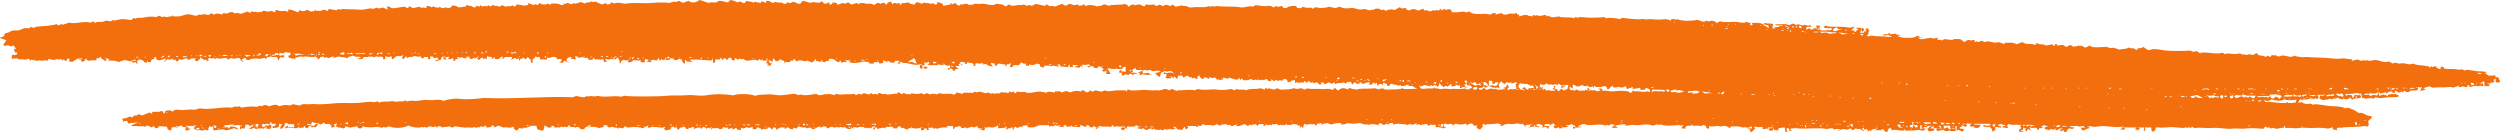<svg width="170" height="9" viewBox="0 0 170 9" fill="none" xmlns="http://www.w3.org/2000/svg">
<path d="M164.875 5.965L165.203 5.87L165.422 5.965C165.75 5.917 166.187 5.965 166.515 5.917C166.606 5.906 166.752 5.906 166.806 5.965L167.207 5.823V5.917C167.353 5.953 167.426 5.87 167.462 5.87C167.535 5.858 167.644 5.953 167.79 5.917V5.776L167.936 5.799L167.863 5.847L167.972 5.917L168.336 5.823L168.482 5.87L168.701 5.823L168.883 5.87L168.846 5.67L168.591 5.693L168.919 5.516L168.956 5.858C169.029 5.847 169.138 5.87 169.211 5.858C169.229 5.858 169.357 5.788 169.284 5.764L169.102 5.67L169.393 5.693C169.229 5.599 169.357 5.611 169.502 5.622L169.63 5.552L169.557 5.434L169.703 5.339V5.552C169.776 5.646 169.958 5.634 169.994 5.552C170.031 5.457 169.885 5.41 169.921 5.304L169.812 5.233L169.703 5.28V5.139C169.666 5.115 169.32 5.162 169.229 5.139C169.174 5.127 169.047 4.997 168.974 4.962L169.12 4.891L168.628 4.844C168.5 4.891 167.826 4.714 167.681 4.75C167.644 4.761 167.644 4.797 167.608 4.797L167.389 4.702C167.28 4.773 167.08 4.714 166.952 4.702C166.715 4.679 166.424 4.714 166.187 4.655V4.584L166.005 4.514L165.932 4.714C165.823 4.643 165.64 4.643 165.677 4.514C165.549 4.478 165.44 4.561 165.422 4.561C165.404 4.561 165.349 4.478 165.276 4.514V4.608L165.057 4.467C164.966 4.561 164.966 4.467 164.912 4.467C164.639 4.431 164.347 4.455 164.11 4.325C163.691 4.467 163.655 4.231 163.163 4.325C163.09 4.337 162.853 4.195 162.726 4.325L162.434 4.183C162.015 4.313 161.833 4.042 161.414 4.089C161.305 4.101 161.105 4.183 160.977 4.089L160.831 4.136L160.758 4.089L160.54 4.136L160.321 4.042L159.921 4.136V4.018C159.684 4.054 159.502 3.948 159.301 3.971C159.028 4.006 158.864 4.006 158.573 3.971C157.99 3.9 157.334 3.924 156.897 3.877C156.696 3.853 156.696 3.924 156.459 3.877C156.332 3.853 156.113 3.853 156.022 3.782C155.694 4.018 155.385 3.641 155.002 3.83H154.856L154.711 3.735L154.638 3.782L154.492 3.735L154.383 3.877L154.201 3.782L154.055 3.877C153.891 3.7 153.508 3.865 153.508 3.629C153.363 3.594 153.308 3.712 153.253 3.723C153.071 3.759 152.98 3.676 152.962 3.676C152.944 3.676 152.707 3.806 152.598 3.676L152.525 3.723L152.306 3.629C152.106 3.7 151.705 3.664 151.505 3.629L151.286 3.676L151.14 3.582C150.685 3.723 150.157 3.523 149.683 3.582C149.647 3.582 149.628 3.629 149.61 3.629C149.501 3.558 149.41 3.452 149.246 3.487C149.209 3.499 149.209 3.535 149.173 3.535L148.954 3.44C148.444 3.464 147.515 3.499 146.987 3.393C146.805 3.358 146.532 3.322 146.331 3.346C146.313 3.346 146.222 3.429 146.04 3.393L145.748 3.193C145.639 3.263 145.493 3.299 145.348 3.287V3.381C145.202 3.417 145.147 3.299 145.092 3.287C145.001 3.263 144.874 3.322 144.801 3.24H144.728C144.564 3.37 144.291 3.299 144.145 3.381L143.708 3.24C143.435 3.346 143.398 3.145 143.052 3.193C142.852 3.216 142.469 3.228 142.251 3.193C142.214 3.181 142.16 3.11 142.105 3.098L141.814 3.24L141.522 3.098L141.449 3.145C141.322 3.039 141.285 3.134 141.231 3.145C141.158 3.157 141.067 3.122 141.012 3.193L140.793 3.051L140.502 3.193L140.283 3.051L139.883 3.098V3.004H139.737V3.098H139.591V3.004L139.118 3.098C139.008 2.992 138.808 3.027 138.68 3.004C138.644 2.992 138.571 2.921 138.425 2.957V3.051C138.316 3.075 138.28 3.004 138.243 3.004C137.97 2.968 137.77 3.039 137.515 2.862L137.15 3.004C137.096 2.98 136.877 2.91 136.859 2.91C136.695 2.886 136.476 2.921 136.312 2.91V3.004L135.911 2.862C135.565 3.004 135.292 2.709 134.964 2.862L134.746 2.768L134.527 2.862L134.454 2.815L134.272 2.862V2.721C134.145 2.685 134.035 2.768 134.017 2.768C133.999 2.768 133.981 2.721 133.944 2.721C133.78 2.685 133.689 2.803 133.58 2.862C133.507 2.827 133.343 2.674 133.288 2.662C133.215 2.65 132.942 2.65 132.851 2.662C132.833 2.662 132.815 2.709 132.778 2.709C132.487 2.744 132.25 2.556 132.05 2.756C131.977 2.685 131.849 2.709 131.722 2.709L131.795 2.567C131.649 2.567 131.558 2.638 131.394 2.615C131.357 2.615 131.357 2.567 131.321 2.567C131.285 2.567 130.811 2.638 130.738 2.662H130.592L130.41 2.567L130.847 2.52H130.592L130.374 2.426C130.137 2.626 129.773 2.567 129.426 2.567L129.026 2.473L129.244 2.379L128.953 2.355V2.284L128.516 2.332V2.237C128.443 2.237 128.388 2.332 128.334 2.332C128.206 2.355 128.024 2.261 128.078 2.426L128.406 2.379L128.661 2.52L128.297 2.497C127.951 2.449 127.66 2.497 127.313 2.426C127.186 2.402 127.113 2.485 126.986 2.473C126.931 2.379 127.04 2.332 127.058 2.296C127.077 2.249 127.04 2.19 127.058 2.155C127.058 2.131 127.131 2.119 127.131 2.107C127.131 2.096 127.004 2.025 127.058 1.93L126.84 1.954L126.913 2.131H126.767V2.225H126.475L126.585 1.978L126.621 2.178L126.767 2.06L126.694 1.895L126.585 1.942C126.494 1.86 126.33 1.907 126.184 1.895L126.403 2.037C126.184 1.989 126.312 2.155 126.111 2.178V2.084L125.893 2.06L126.111 1.836C125.984 1.801 125.856 1.895 125.783 1.883C125.164 1.765 124.763 1.86 124.253 1.789C124.217 1.789 124.217 1.742 124.18 1.742H124.107L123.998 1.883L124.399 1.93L124.508 1.883L124.581 2.025L124.326 2.072C124.235 1.978 124.235 2.072 124.18 2.072C124.089 2.084 123.962 2.06 123.852 2.072L123.707 1.978L123.561 2.072L123.634 1.93H123.779L123.707 1.86L123.779 1.742H123.488L123.561 1.942L123.415 1.919L123.124 2.037V1.942H122.978L122.832 2.037V1.836L123.197 1.813L123.087 1.695C122.942 1.824 122.796 1.659 122.65 1.695C122.614 1.706 122.614 1.742 122.577 1.742L122.286 1.647L122.14 1.695L121.921 1.6L121.703 1.695C121.557 1.718 121.502 1.647 121.484 1.647C121.266 1.624 120.956 1.671 120.719 1.647C120.756 1.718 120.828 1.777 120.901 1.695L121.011 1.836H120.719V1.93H120.501C120.628 1.836 120.501 1.824 120.501 1.813C120.501 1.801 120.61 1.765 120.573 1.671C120.519 1.541 120.136 1.647 120.027 1.553L119.881 1.647C119.772 1.577 119.608 1.565 119.517 1.553C119.389 1.541 119.244 1.565 119.116 1.553L119.189 1.671L119.007 1.742L119.043 1.541C118.916 1.577 118.825 1.494 118.788 1.494C118.697 1.482 118.679 1.541 118.642 1.541C118.46 1.565 118.242 1.506 118.132 1.494C117.768 1.459 117.276 1.565 116.967 1.447L116.675 1.588L116.712 1.494L116.384 1.4C116.293 1.47 116.11 1.47 116.019 1.4L115.874 1.494L115.436 1.353C115.072 1.423 114.398 1.459 114.052 1.305C113.961 1.4 113.961 1.305 113.906 1.305C113.833 1.294 113.724 1.305 113.651 1.305L113.615 1.4C113.542 1.353 113.25 1.282 113.178 1.305C112.941 1.353 112.522 1.329 112.303 1.305C112.121 1.282 112.012 1.353 111.793 1.305C111.575 1.258 111.702 1.282 111.575 1.305C111.374 1.341 110.536 1.246 110.336 1.211L110.117 1.305C110.044 1.235 109.37 1.199 109.316 1.211C109.279 1.211 109.261 1.258 109.243 1.258L109.097 1.164C108.605 1.211 108.095 1.223 107.567 1.164C107.476 1.152 107.403 1.187 107.348 1.117L107.385 1.211L107.093 1.164L107.057 1.258C107.021 1.246 107.002 1.211 106.984 1.211C106.747 1.164 106.401 1.199 106.11 1.164C106.073 1.164 106.055 1.117 106.037 1.117C105.873 1.117 105.49 1.27 105.308 1.069L105.162 1.117L105.126 1.022C105.071 0.987 104.616 1.164 104.507 1.022L104.434 1.069L104.288 1.022L104.179 1.093L104.215 1.164C104.124 1.058 104.015 1.093 103.924 1.069C103.887 1.058 103.869 1.022 103.851 1.022C103.632 0.999 103.487 1.058 103.304 1.117V0.987H103.159V0.892L102.831 0.94C102.63 0.834 102.357 1.152 102.102 0.892L101.701 0.987V0.892C101.537 0.869 101.465 0.904 101.373 0.987H101.301C100.845 0.845 100.28 1.105 99.916 0.786H99.843C99.716 0.904 99.625 0.798 99.552 0.786C99.515 0.786 99.078 0.834 99.042 0.834C98.951 0.845 98.823 0.822 98.714 0.834C98.75 0.716 98.641 0.598 98.459 0.633C98.422 0.633 98.404 0.68 98.386 0.68C98.368 0.68 98.258 0.598 98.131 0.633L98.022 0.727L97.985 0.586L97.803 0.727L97.73 0.68L97.512 0.727L97.439 0.68C97.311 0.798 97.257 0.786 97.074 0.727C97.038 0.716 97.02 0.68 97.002 0.68L96.856 0.727L96.783 0.586L96.419 0.727C96.273 0.586 95.981 0.586 95.836 0.727C95.799 0.668 95.654 0.68 95.654 0.68C95.635 0.668 95.672 0.633 95.654 0.609C95.635 0.586 95.581 0.562 95.544 0.539L95.326 0.586L95.18 0.491L94.816 0.692C94.652 0.586 94.397 0.645 94.233 0.739L94.087 0.645L93.941 0.692C93.796 0.55 93.504 0.55 93.358 0.692C93.285 0.598 93.213 0.727 93.067 0.692C92.775 0.633 92.976 0.574 92.557 0.645C92.32 0.68 92.138 0.503 91.828 0.55C91.573 0.586 91.355 0.586 91.1 0.456L90.808 0.55L90.371 0.456C90.171 0.55 90.007 0.515 89.788 0.55C89.715 0.562 89.442 0.397 89.278 0.598L89.132 0.503C89.041 0.574 88.677 0.503 88.549 0.456L88.513 0.55C88.312 0.562 88.13 0.55 88.148 0.409C88.039 0.421 87.912 0.397 87.821 0.409C87.802 0.409 87.675 0.444 87.602 0.456C87.566 0.468 87.493 0.55 87.456 0.55C87.311 0.574 87.183 0.503 87.201 0.409C87.074 0.397 87.019 0.48 86.873 0.456C86.837 0.456 86.819 0.409 86.8 0.409L86.582 0.503C86.473 0.397 86.327 0.385 86.145 0.409C85.944 0.432 85.671 0.397 85.489 0.362C85.453 0.35 85.398 0.373 85.343 0.362L85.197 0.456C85.015 0.35 84.596 0.539 84.396 0.503C83.922 0.409 83.212 0.48 82.72 0.409L82.574 0.456L82.501 0.409L82.283 0.456L82.21 0.409C81.882 0.562 81.536 0.432 81.044 0.503C80.789 0.539 80.753 0.421 80.68 0.409C80.589 0.385 80.461 0.444 80.388 0.362L79.951 0.456L79.733 0.314L79.587 0.409L79.295 0.314L79.077 0.409L78.858 0.314L78.64 0.409C78.549 0.35 78.476 0.279 78.348 0.314C78.184 0.35 78.202 0.338 78.057 0.314C78.002 0.303 77.929 0.314 77.874 0.314V0.409C77.692 0.456 77.601 0.326 77.547 0.314C77.346 0.279 77.201 0.362 77.182 0.362C77.164 0.362 77.109 0.279 76.964 0.314C76.909 0.326 76.8 0.456 76.709 0.456C76.745 0.326 76.563 0.326 76.454 0.256C76.435 0.256 76.417 0.303 76.381 0.303C76.053 0.338 75.652 0.291 75.361 0.397C75.051 0.197 74.978 0.373 74.851 0.397C74.778 0.409 74.687 0.373 74.632 0.444C74.468 0.373 74.195 0.326 73.976 0.35C73.94 0.35 73.903 0.421 73.794 0.397L73.685 0.256L73.648 0.35L73.357 0.397L73.32 0.303L73.029 0.35L72.737 0.256L72.446 0.397L72.228 0.256L71.717 0.456C71.644 0.362 71.462 0.432 71.353 0.409C71.298 0.397 71.244 0.279 71.098 0.314V0.409L70.442 0.267L70.169 0.397C70.041 0.35 69.932 0.314 69.841 0.397L69.623 0.303C69.459 0.397 69.422 0.303 69.185 0.35C69.094 0.373 68.93 0.385 68.821 0.397L68.602 0.303L68.384 0.444L68.165 0.303L67.728 0.256C67.546 0.432 67.163 0.291 66.927 0.256C66.69 0.232 66.653 0.303 66.416 0.256C66.38 0.244 66.325 0.267 66.271 0.256L66.052 0.35L65.979 0.303L65.906 0.35C65.724 0.161 65.56 0.326 65.287 0.303L65.251 0.397C65.214 0.338 65.069 0.35 65.069 0.35C65.05 0.338 65.069 0.232 64.959 0.208L64.704 0.303V0.208H64.631V0.303L64.121 0.397V0.279L63.866 0.161H63.684C63.757 0.22 63.757 0.291 63.648 0.303C63.556 0.326 63.484 0.244 63.429 0.208C63.301 0.326 63.192 0.22 63.138 0.208C63.028 0.197 62.919 0.244 62.846 0.161C62.627 0.385 62.555 0.114 62.336 0.161C62.263 0.173 62.209 0.256 62.227 0.303C62.045 0.314 61.881 0.256 61.753 0.161H61.68C61.607 0.232 61.48 0.208 61.352 0.208L61.207 0.35L61.17 0.208C61.097 0.173 61.043 0.256 61.025 0.256C61.006 0.256 60.897 0.173 60.769 0.208L60.697 0.303L60.587 0.102L60.332 0.197V0.291H60.187V0.208C60.041 0.161 59.877 0.256 59.859 0.256C59.84 0.256 59.822 0.208 59.786 0.208C59.622 0.173 59.531 0.291 59.421 0.35C59.276 0.197 59.057 0.267 58.839 0.256C58.82 0.256 58.802 0.208 58.766 0.208C58.656 0.197 58.547 0.22 58.438 0.208V0.303L58.256 0.208L57.891 0.303L57.673 0.161L57.454 0.256C57.254 0.102 57.144 0.35 56.908 0.303V0.208L56.616 0.161C56.634 0.256 56.543 0.326 56.398 0.303V0.149C56.252 0.197 56.215 0.279 56.033 0.244L55.924 0.102H55.851C55.669 0.314 55.359 0.043 55.122 0.197L54.612 0.055C54.503 0.09 54.485 0.232 54.394 0.256C54.248 0.279 54.102 0.161 53.957 0.114L53.738 0.208L53.483 0.161V0.256C53.319 0.279 53.246 0.244 53.155 0.161C52.973 0.22 53.009 0.173 52.936 0.161C52.864 0.149 52.773 0.185 52.718 0.114L52.572 0.208L52.281 0.067H52.099V0.208C51.953 0.161 51.916 0.079 51.734 0.114V0.208L51.297 0.114L51.261 0.208C51.151 0.067 50.951 0.149 50.823 0.067H50.751L50.641 0.208C50.459 0.232 50.423 0.067 50.24 0.114C50.204 0.126 50.204 0.161 50.168 0.161L49.803 0.02H49.621L49.512 0.161C49.275 0.161 49.111 0.02 48.856 0.067C48.82 0.079 48.747 0.161 48.71 0.161C48.546 0.185 48.309 0.114 48.2 0.208L47.617 0.008H47.544C47.362 0.185 47.016 0.232 46.816 0.055L46.452 0.197L46.16 0.055C46.069 0.102 45.923 0.185 45.868 0.102L45.504 0.197C45.231 0.149 44.63 0.173 44.338 0.197C43.755 0.256 43.191 0.149 42.59 0.244C42.389 0.279 41.989 0.102 41.788 0.244L41.533 0.149C41.606 0.279 41.26 0.35 41.242 0.267V0.208L40.914 0.303L40.477 0.102L40.331 0.149C40.203 0.043 40.167 0.138 40.112 0.149C40.003 0.173 39.839 0.161 39.748 0.244C39.456 0.02 39.256 0.279 39.092 0.244C39.056 0.244 39.037 0.197 39.019 0.197C38.801 0.409 38.746 0.161 38.473 0.197L38.546 0.267L38.327 0.244V0.338H38.145C37.944 0.208 37.708 0.244 37.453 0.244V0.338L37.27 0.244C37.106 0.338 36.815 0.326 36.688 0.197L36.578 0.338L36.396 0.291L36.25 0.338L35.922 0.197V0.338L35.667 0.385L35.121 0.291C35.139 0.385 35.048 0.456 34.902 0.432V0.35L34.647 0.444C34.574 0.35 34.502 0.48 34.356 0.444L34.137 0.35C33.955 0.503 33.937 0.432 33.773 0.397C33.736 0.385 33.664 0.409 33.627 0.397C33.591 0.385 33.573 0.326 33.445 0.35L33.409 0.444L33.154 0.35V0.444L32.971 0.397L32.826 0.444L32.644 0.35V0.444L32.352 0.397V0.491C32.17 0.539 32.079 0.409 32.024 0.397C31.97 0.385 31.915 0.409 31.878 0.397C31.842 0.385 31.824 0.326 31.696 0.35V0.444C31.514 0.432 31.35 0.527 31.15 0.491C31.113 0.48 31.041 0.397 31.004 0.397C30.931 0.385 30.84 0.409 30.749 0.35C30.767 0.456 30.567 0.574 30.421 0.55C30.385 0.539 30.385 0.503 30.348 0.503C30.257 0.48 30.239 0.55 30.203 0.55C30.166 0.562 30.111 0.539 30.057 0.55L29.875 0.456L29.838 0.55C29.784 0.48 29.692 0.515 29.62 0.503C29.583 0.491 29.547 0.421 29.401 0.456C29.365 0.456 29.346 0.503 29.328 0.503C29.237 0.421 29.164 0.385 29 0.409V0.55L28.745 0.503L28.672 0.55L28.527 0.456L28.09 0.55L27.798 0.409V0.503L27.725 0.55L27.506 0.456C27.27 0.456 26.851 0.598 26.632 0.55C26.578 0.539 26.486 0.397 26.304 0.456L26.377 0.657L26.049 0.515C25.976 0.503 25.74 0.645 25.612 0.515L25.393 0.609C25.102 0.503 24.865 0.692 24.446 0.657C24.046 0.621 23.645 0.645 23.28 0.609L23.135 0.657L22.953 0.609L22.916 0.704L22.37 0.609L22.26 0.751L22.042 0.657L21.75 0.751L21.349 0.704V0.798L21.24 0.751L21.167 0.798L20.876 0.657C20.785 0.739 20.675 0.775 20.512 0.751C20.475 0.751 20.439 0.68 20.329 0.704L20.293 0.845L19.819 0.668L19.601 0.645V0.786C19.473 0.81 19.455 0.739 19.419 0.739C19.4 0.739 19.145 0.763 18.981 0.739C18.945 0.727 18.872 0.657 18.726 0.692V0.834L18.398 0.739C18.307 0.81 18.125 0.81 18.034 0.739H17.888L17.743 0.834C17.652 0.739 17.652 0.822 17.597 0.834C17.451 0.857 17.396 0.786 17.378 0.786C17.324 0.786 17.396 0.857 17.16 0.786C17.123 0.775 17.087 0.786 17.05 0.786V0.881L16.795 0.786L16.431 0.928C16.285 0.963 16.121 0.798 15.994 0.928C15.885 0.834 15.812 0.81 15.63 0.834L15.411 0.928L15.156 0.881V0.975C14.901 0.975 14.719 0.834 14.537 1.022L14.5 0.928C14.336 0.904 14.263 0.951 14.172 1.022H14.099C14.008 0.951 13.753 0.951 13.662 1.022L13.589 0.975L13.371 1.069C13.225 1.093 12.934 0.94 12.715 0.975C12.569 0.999 12.296 1.105 12.132 1.117C12.023 1.128 11.913 1.105 11.804 1.117L11.731 1.022L11.695 1.117C11.495 1.081 11.331 1.235 11.185 1.117L11.039 1.164L10.82 1.069L10.602 1.164C10.256 1.081 9.946 1.164 9.655 1.211C9.564 1.223 9.454 1.199 9.363 1.211C9.309 1.211 9.199 1.329 9.072 1.211L8.962 1.353C8.707 1.364 8.543 1.282 8.27 1.305C8.161 1.317 7.869 1.364 7.76 1.4L7.687 1.353L7.542 1.447L7.177 1.4C7.013 1.529 6.795 1.47 6.594 1.494C6.558 1.494 6.521 1.565 6.412 1.541L6.376 1.447L6.157 1.541C5.72 1.4 5.137 1.659 4.7 1.541L4.263 1.683L4.19 1.636L3.971 1.73L3.825 1.636C3.716 1.706 3.534 1.706 3.388 1.73C3.042 1.789 2.714 1.777 2.441 1.824C2.405 1.824 2.405 1.872 2.368 1.872C2.241 1.895 2.15 1.86 2.04 1.824V1.919C1.913 1.93 1.749 1.907 1.639 1.919C1.585 1.93 1.33 2.06 1.275 2.06C1.111 2.084 0.947 2.037 0.765 2.107C0.601 2.178 0.674 2.202 0.401 2.249C0.273 2.273 0.31 2.379 0.291 2.426C0.273 2.461 0.091 2.567 0 2.544V2.591L0.437 2.733L0.219 3.051L0.328 3.122L0.546 3.075L0.765 3.169L0.911 3.075L1.093 3.322H0.947L1.02 3.57H1.166V3.688L0.984 3.759C0.929 3.688 0.82 3.735 0.802 3.782C0.783 3.841 0.82 3.936 0.802 4.006L1.129 3.959L1.348 4.054C1.512 3.983 1.603 4.077 1.785 4.054C1.822 4.054 1.858 3.983 1.967 4.006L2.077 4.148L2.113 4.054L2.368 4.101L2.441 4.054L2.405 4.148L2.732 4.101C2.878 4.207 3.06 4.018 3.279 4.148V4.006L3.789 4.101L3.753 4.006L4.044 4.054L4.153 4.006L4.299 4.148V4.018L4.481 4.16L4.627 3.959C4.773 4.03 4.754 4.054 4.663 4.16L4.918 4.207L5.319 3.959L5.356 4.054L5.538 4.03C5.41 4.089 5.52 4.089 5.538 4.124C5.556 4.148 5.52 4.242 5.647 4.195C5.702 4.172 5.829 4.054 5.866 4.054L6.084 4.148C6.194 4.065 6.394 4.113 6.558 4.101V3.959H6.776V3.865H6.849C6.831 3.995 7.068 4.065 7.177 4.16L7.25 4.018L7.068 3.924L7.432 4.018L7.505 3.924L7.359 4.124C7.614 4.124 7.851 4.101 8.052 4.219L8.489 4.077L8.853 4.172L8.926 4.124L9.035 4.266L9.254 4.219V4.313H9.4L9.327 4.242V4.254C9.309 4.16 9.327 4.089 9.472 4.054L9.509 4.018L9.545 4.065C9.8 4.042 9.727 4.29 9.982 4.266L10.019 4.124L10.055 4.219H10.274C10.256 4.101 10.31 4.006 10.493 4.018V3.877L10.638 3.9L10.602 4.018L10.82 4.113L11.294 3.971L11.148 4.219L11.403 4.018L11.549 4.065L11.768 3.971L11.731 4.065H11.95C11.913 4.254 12.205 4.148 12.168 4.018C12.442 4.16 12.478 3.936 12.751 3.971V4.065C12.897 4.101 12.952 3.983 13.006 3.971C13.098 3.959 13.243 3.983 13.334 3.971C13.225 4.065 13.225 4.124 13.407 4.172L13.626 3.971L13.589 3.877L13.881 4.077L14.063 4.054L14.027 4.172L14.209 4.101L14.136 4.006L14.245 3.936L14.391 3.983L14.573 3.936L14.609 4.03L14.755 3.936C14.901 4.042 15.12 3.959 15.302 3.936L15.484 3.983V4.077L15.702 3.936C15.793 4.006 16.049 4.006 16.14 3.936H16.249C16.395 4.018 16.34 4.172 16.577 4.231L16.431 4.065C16.522 3.983 16.759 3.841 16.723 4.042L16.905 4.089C16.941 4.065 17.105 3.995 17.123 3.995C17.324 3.971 17.488 3.971 17.633 3.995C17.779 4.018 17.888 3.912 18.034 3.948V4.018H18.107V3.924L18.435 3.83C18.526 3.912 18.69 3.865 18.836 3.877L18.945 4.124L19.054 3.877L19.273 3.924L19.346 3.806C19.236 3.676 19.163 3.818 19.018 3.782C18.981 3.771 18.981 3.735 18.945 3.735C18.763 3.712 18.708 3.771 18.653 3.782C18.581 3.794 18.453 3.806 18.471 3.735L18.69 3.712V3.641L18.909 3.594V3.688H19.018L18.981 3.594L19.346 3.641V3.546L19.783 3.594C19.801 3.605 19.655 3.664 19.783 3.735L19.564 3.806C19.655 3.83 19.637 3.924 19.637 3.924C19.655 3.936 19.837 3.936 19.892 4.018L19.929 3.924L20.001 4.018H20.074V3.924L20.475 3.83L20.548 3.877C20.748 3.794 21.113 3.9 21.349 3.877C21.386 3.877 21.404 3.83 21.422 3.83C21.495 3.889 21.641 3.924 21.605 4.03C21.641 4.054 21.805 3.948 21.75 3.889L22.005 3.841L22.042 3.936C22.224 3.841 22.224 3.924 22.297 3.936C22.479 3.971 22.515 3.818 22.698 3.841L22.661 3.936L23.025 3.841C23.244 3.912 23.444 3.853 23.645 3.983C23.608 3.818 23.845 3.865 23.973 3.782L24.264 3.877C24.337 3.794 24.428 3.912 24.592 3.877L24.3 4.018H24.628L24.738 3.877C24.829 3.865 24.974 3.889 25.029 3.877C25.029 3.877 25.011 3.83 25.066 3.83L25.102 3.877C25.284 3.771 25.412 3.959 25.576 3.83L25.794 3.877C25.885 3.782 25.904 3.889 26.049 3.877C26.049 3.983 25.995 4.054 26.195 4.018V3.818C26.359 3.889 26.468 3.889 26.632 3.818C26.614 4.278 26.869 3.83 26.96 3.818C27.033 3.806 27.16 3.83 27.252 3.818C27.288 3.818 27.324 3.747 27.434 3.771C27.379 3.818 27.27 4.006 27.434 4.018L27.616 3.818L27.689 3.959C27.798 3.83 27.907 3.889 28.053 3.865C28.09 3.865 28.09 3.818 28.126 3.818C28.29 3.794 28.381 3.865 28.527 3.865L28.563 3.771L28.672 3.971L28.818 3.948V3.877H29.11C29.11 3.983 29.055 4.054 29.255 4.018V3.818L29.474 3.865V3.959L29.729 3.912L29.838 4.054L29.547 4.101L29.729 4.148L29.984 4.054L30.057 3.853H30.275V3.9C29.948 3.865 30.239 4.113 30.348 4.042L30.275 3.9L30.567 3.853L30.458 4.018H30.676L30.822 3.924V4.124H30.968V4.018H31.186L31.041 3.877C31.223 3.889 31.296 3.971 31.478 3.877V3.948L31.769 3.971L31.623 3.83C31.751 3.889 31.769 3.889 31.915 3.83V3.971L32.097 4.018L32.279 3.877L32.243 4.018L32.571 3.818L32.425 4.018L32.644 4.065C32.625 3.971 32.735 3.9 32.862 3.924L32.826 4.018L33.008 3.971L33.081 4.065L33.117 3.818C33.281 3.924 33.518 3.771 33.445 4.018L33.664 3.877L33.627 4.018H33.955V3.948L34.174 3.83V4.018L34.356 3.877H34.83L34.757 4.077L35.012 3.936L35.157 4.03L35.267 3.936L35.303 4.136L35.412 3.995H35.522L35.558 3.9L35.74 4.042L35.85 3.9H35.922L36.032 4.042L36.141 4.018L36.068 4.065L36.141 4.29C36.287 4.29 36.196 4.136 36.214 4.065C36.214 4.042 36.323 4.018 36.287 3.948H36.396L36.36 3.853C36.487 3.83 36.524 3.948 36.615 3.853L36.724 3.924V4.042H37.198V3.9L37.307 3.948L37.671 3.853C37.708 3.912 37.853 3.9 37.853 3.9C37.872 3.912 37.835 3.948 37.853 3.971C37.872 3.995 37.926 4.018 37.963 4.042C38.054 3.948 38.072 4.054 38.218 4.042L38.145 4.183L37.999 4.231L38.254 4.278L38.363 4.136L38.728 4.278L38.509 4.136C38.527 4.006 38.618 3.853 38.873 3.889L38.801 4.03C38.873 4.03 38.855 3.983 38.946 4.006C39.019 4.018 39.074 4.042 39.165 4.03L39.092 3.83L39.311 3.853V3.924C39.438 3.959 39.547 3.877 39.566 3.877C39.584 3.877 39.821 3.971 39.967 3.924C39.948 4.065 40.112 4.089 40.294 4.065L40.331 3.924L40.513 4.065C40.641 3.948 40.804 4.148 40.95 4.018L41.059 4.089V4.207H41.278L41.132 4.006L41.46 4.054C41.569 3.948 41.606 4.042 41.715 4.054C41.715 3.924 41.733 3.9 41.897 3.806L41.934 3.83C41.806 3.9 41.752 3.936 41.788 4.054C41.788 4.042 41.989 4.006 41.934 3.912C42.134 3.936 42.025 4.065 42.152 4.136L42.116 4.16L42.152 4.301C42.28 4.313 42.207 4.231 42.225 4.183C42.225 4.172 42.389 4.065 42.407 4.065L42.553 4.113L42.808 4.065L42.663 4.16L42.772 4.254L43.1 4.136L42.954 4.065L43.245 4.113L43.282 4.065L43.318 4.113C43.373 4.101 43.519 4.124 43.61 4.113L43.537 4.207L43.828 4.254L43.865 4.006L44.12 4.077L43.974 4.195L44.338 4.242L44.193 4.101C44.32 4.136 44.429 4.054 44.448 4.054C44.466 4.054 44.575 4.136 44.703 4.101L44.776 3.9L44.812 4.042L44.921 4.136L44.958 3.995L45.067 4.089L45.249 4.042C45.358 4.148 45.431 4.03 45.577 4.042V3.948L45.796 3.995L45.868 3.853L45.796 4.054L45.978 4.101L46.196 4.006L46.379 4.054C46.36 4.16 46.433 4.266 46.561 4.349L46.597 4.054L46.743 4.195H47.107L46.889 4.054C47.071 4.065 47.253 4.042 47.435 4.054C47.654 4.065 48 4.089 48.164 4.101C48.237 4.113 48.346 4.101 48.419 4.101L48.455 3.9L48.492 4.29C48.674 4.254 48.637 4.148 48.637 4.042H48.965L49.002 3.9L49.148 4.101L49.22 3.959L49.366 3.983V4.054H49.512V3.959L49.694 3.912L49.803 4.113L49.949 4.089L49.985 4.018L49.949 3.924L50.204 4.065L50.277 3.971C50.35 4.054 50.477 4.006 50.568 4.018C50.605 4.03 50.678 4.113 50.714 4.113C50.951 4.16 51.188 4.042 51.37 4.065C51.406 4.065 51.443 4.136 51.552 4.113L51.625 4.018L51.771 4.113L51.843 3.971C51.789 4.195 51.971 4.113 52.208 4.113L52.062 4.313L52.281 4.266L52.135 4.36H52.281L52.135 4.455H52.426V4.337L52.572 4.266C52.481 4.231 52.39 4.349 52.353 4.29C52.317 4.219 52.262 4.148 52.281 4.065L52.499 4.207L52.608 3.959L52.754 4.16C52.918 4.172 53.028 4.113 53.009 4.018L53.337 4.16L53.301 4.36L53.374 4.219H53.738V4.124H53.957V4.018H54.029L54.139 4.16H54.212C54.376 4.018 54.667 4.183 54.794 4.16C54.831 4.16 54.849 4.113 54.867 4.113L55.232 4.254L55.487 4.006C55.505 4.054 55.45 4.136 55.523 4.148C55.632 4.172 55.724 4.207 55.851 4.195V4.101H55.924V4.195L56.142 4.242V4.148H56.361V4.018C56.744 3.936 56.798 4.16 56.98 4.219C57.144 4.266 57.035 4.101 57.163 4.124L57.199 4.266C57.327 4.242 57.436 4.195 57.6 4.219L57.454 4.077L57.709 4.124L57.818 4.03L57.745 4.231C57.91 4.254 58.037 4.301 58.219 4.278C58.365 4.266 58.584 4.207 58.729 4.183C58.82 4.172 58.893 4.183 58.948 4.231L59.021 4.183L59.13 4.325H59.421V4.231H59.786C59.749 4.419 59.931 4.278 60.077 4.278L60.041 4.077C60.132 4.183 60.35 4.136 60.296 4.278L60.369 4.136C60.478 4.16 60.569 4.207 60.441 4.254L60.551 4.231L60.769 4.278L60.879 4.136H61.17L61.025 4.337L61.243 4.313C61.115 4.254 61.207 4.242 61.279 4.195C61.389 4.325 61.498 4.266 61.644 4.29C61.99 4.349 62.154 4.455 62.518 4.384C62.646 4.36 62.682 4.372 62.7 4.431C62.664 4.431 62.609 4.431 62.555 4.431V4.632L62.737 4.679L62.7 4.584H62.846C62.81 4.773 63.101 4.667 63.065 4.537H62.7C62.7 4.502 62.7 4.467 62.7 4.443C62.773 4.431 62.828 4.455 62.883 4.396L62.846 4.195L62.955 4.29L63.138 4.195L63.21 4.313L63.065 4.36L63.174 4.431H63.793L63.83 4.337C63.939 4.478 64.139 4.408 64.231 4.431C64.212 4.419 64.231 4.349 64.085 4.384V4.337H64.194L64.303 4.431C64.449 4.49 64.449 4.49 64.595 4.431C64.613 4.49 64.577 4.584 64.595 4.632H64.449V4.726H64.595V4.632C64.613 4.643 64.886 4.726 64.813 4.832C64.85 4.856 65.014 4.75 64.959 4.691H65.178L64.959 4.49H65.251L65.178 4.349H65.396L65.469 4.49L65.251 4.29L65.36 4.195L65.615 4.242V4.337H65.761V4.242L66.089 4.29L66.198 4.36V4.478C66.344 4.502 66.344 4.431 66.344 4.431C66.198 4.408 66.289 4.408 66.344 4.384C66.398 4.36 66.234 4.266 66.489 4.313C66.69 4.349 66.671 4.301 66.854 4.29L66.817 4.384L67.145 4.337C67.018 4.478 67.091 4.408 67.181 4.431C67.236 4.443 67.236 4.502 67.364 4.478L67.51 4.573L67.364 4.278L67.655 4.325V4.467C67.856 4.502 67.764 4.384 67.91 4.325C68.074 4.325 68.202 4.408 68.384 4.372L68.311 4.467H68.457V4.372H68.602L68.748 4.278L68.675 4.549L68.821 4.573L68.93 4.431H69.295L69.44 4.231C69.531 4.313 69.604 4.349 69.768 4.325V4.467H69.987V4.372C70.169 4.455 70.333 4.443 70.46 4.325L70.716 4.372V4.514L70.971 4.608L71.007 4.467C71.171 4.478 71.371 4.431 71.481 4.514C71.626 4.396 71.808 4.549 72.027 4.514L71.881 4.372L72.1 4.396V4.514L72.61 4.561L72.719 4.36L72.756 4.561H72.974L72.938 4.419H73.339L73.047 4.561L73.412 4.608L73.484 4.467L73.63 4.608L73.557 4.408C73.721 4.396 73.922 4.443 74.031 4.36L74.14 4.478L73.922 4.502L74.031 4.596C74.122 4.514 74.195 4.478 74.359 4.502V4.596L74.614 4.643L74.687 4.502L74.832 4.549L75.087 4.455L74.869 4.573L75.087 4.714L74.942 4.738L75.014 4.879L75.233 4.832V5.033H75.525L75.306 4.643C75.506 4.643 75.634 4.714 75.853 4.691C75.889 4.691 75.907 4.643 75.925 4.643C75.944 4.643 75.962 4.691 75.998 4.691C76.089 4.702 76.217 4.679 76.326 4.691C76.308 4.632 76.362 4.573 76.435 4.549C76.581 4.502 76.545 4.632 76.545 4.667C76.545 4.738 76.545 4.809 76.545 4.891L76.362 4.844L76.29 4.891L76.253 4.773C76.126 4.726 76.053 4.938 76.144 4.95H76.326L76.253 5.021L76.326 5.139L76.472 5.115V5.045L76.727 5.092L76.873 4.997L77.018 5.092L77.201 5.021L77.419 5.045L77.055 4.903L77.128 4.997L76.909 4.927L77.055 4.903L76.982 4.761L77.201 4.62L77.273 4.761H77.71C77.674 4.856 77.474 4.903 77.346 4.903L77.492 4.95V5.092C77.601 5.115 77.656 5.045 77.674 5.045C77.692 5.045 77.929 5.092 77.966 5.092C78.093 5.103 78.239 5.08 78.366 5.092L78.148 5.045V4.95L77.71 4.997V4.797L77.856 4.75L78.038 4.797L78.184 4.75L78.403 4.844L78.767 4.797L78.949 4.891C78.858 4.891 78.785 4.915 78.694 4.938C78.64 4.95 78.53 4.927 78.585 5.009C78.603 5.033 78.658 5.103 78.694 5.127C78.712 5.151 78.858 5.245 78.876 5.221L78.949 4.95L79.204 4.832C79.405 4.903 79.386 4.856 79.496 4.832C79.532 4.82 79.587 4.844 79.641 4.832L79.897 5.033C79.678 4.903 79.514 4.915 79.277 4.986L79.204 4.891L79.095 5.033H79.314C79.314 5.115 79.35 5.198 79.241 5.257L79.35 5.328H79.605L79.678 5.186L79.787 5.328L79.86 5.186L80.042 5.387L80.115 5.139H80.407L80.443 5.28L80.734 5.139L80.953 5.28L81.026 5.233L81.062 5.328L81.281 5.28V5.351L81.427 5.375V5.198L81.572 5.127C81.554 5.257 81.864 5.516 81.864 5.269C82.046 5.233 82.082 5.316 82.228 5.363L82.265 5.221L82.41 5.316L82.629 5.269L82.738 5.41C82.866 5.375 82.975 5.457 82.993 5.457C83.011 5.457 83.066 5.387 83.175 5.41V5.269L83.54 5.363V5.269L84.013 5.41H84.195V5.316H84.268L84.378 5.457L84.414 5.316L84.56 5.457C84.76 5.457 84.906 5.481 85.034 5.363L85.252 5.457L85.398 5.41L85.471 5.457L85.543 5.41L85.762 5.457L85.835 5.41L85.908 5.457L86.163 5.363C86.145 5.528 86.527 5.611 86.454 5.363L86.6 5.505L86.746 5.481V5.434H86.819L86.891 5.528L86.964 5.457L87.256 5.481V5.41C87.256 5.363 87.402 5.375 87.438 5.387C87.529 5.41 87.566 5.516 87.547 5.587H87.766V5.493L88.057 5.446V5.646C88.24 5.54 88.349 5.646 88.385 5.646C88.403 5.646 88.495 5.528 88.604 5.646L88.713 5.505L88.859 5.646L88.968 5.505L89.187 5.646L89.223 5.552L89.296 5.646L89.588 5.599L89.697 5.74H89.879L89.806 5.599L90.025 5.622L90.061 5.74L90.353 5.599L90.571 5.693L90.753 5.599L90.79 5.74C90.936 5.575 91.209 5.705 91.373 5.599L91.519 5.693L91.628 5.552C91.737 5.634 91.828 5.54 91.846 5.552L91.992 5.799C91.919 5.67 92.211 5.493 92.211 5.681L92.429 5.705L92.466 5.564L92.684 5.705C92.867 5.67 92.921 5.564 93.158 5.611L93.085 5.752C93.376 5.799 93.249 5.681 93.413 5.611L93.522 5.705L93.595 5.611L93.704 5.858L93.777 5.717H93.959L94.032 5.811L94.069 5.611L94.324 5.729V5.847C94.469 5.858 94.561 5.788 94.542 5.705C94.688 5.67 94.743 5.74 94.797 5.752C94.888 5.776 94.998 5.74 95.089 5.847C95.216 5.729 95.271 5.835 95.307 5.847C95.562 5.882 95.581 5.752 95.781 5.752V5.847H96.036L96.364 6.047C96.091 6.024 95.69 6.083 95.453 6.047C95.417 6.047 95.417 6 95.38 6C95.052 6.13 94.779 6.047 94.433 6.094C94.378 6.106 94.287 6.083 94.215 6.094L93.996 6L93.923 6.047L93.814 6V6.094L93.486 6C93.103 6.059 92.794 6 92.393 6.047C92.356 6.047 92.338 6.094 92.32 6.094C92.302 6.094 92.047 6.059 91.956 6.047C91.919 6.047 91.828 5.965 91.701 6L91.664 6.094C91.409 5.953 91.209 5.965 91.008 6.141H90.936L90.826 6L90.68 6.024V6.094C90.553 6.13 90.444 6.047 90.425 6.047C90.171 6.024 89.952 6.083 89.77 6.047C89.697 6.035 89.624 6.059 89.478 6.047C89.314 6.024 89.078 6.094 88.968 6L88.677 6.094C88.476 5.882 88.24 6.141 88.021 6H87.948C87.711 6.106 87.529 6.059 87.292 6.094C87.238 6.106 87.147 6.083 87.074 6.094L86.855 6L86.636 6.094L86.272 6C86.181 6.094 86.163 5.988 86.017 6V6.094L85.689 6C85.398 6.106 85.015 5.976 84.742 6.141C84.578 6.024 84.25 6.165 84.086 6.047L83.941 6.141L83.722 6.047C83.449 6.118 83.03 6.141 82.775 6.094C82.465 6.035 81.827 6.177 81.463 6.047L81.245 6.141C81.008 6.083 80.534 6.118 80.297 6.141C80.188 6.153 80.079 6.106 80.006 6.189L79.714 6.047L79.496 6.141C79.168 5.917 79.058 6.177 78.767 6.141C78.603 6.118 78.457 6.165 78.257 6.141C77.874 6.106 77.674 6.106 77.383 6.141C77.273 6.153 76.982 6.153 76.873 6.141C76.854 6.141 76.818 6.083 76.654 6.094L76.618 6.236L76.545 6.141C76.344 6.153 76.126 6.13 75.925 6.141C75.725 6.153 75.324 6.271 75.124 6.141L74.905 6.236L74.468 6.141L74.322 6.236L74.067 6.141V6.236L73.885 6.283C73.776 6.224 73.721 6.118 73.557 6.141L73.521 6.236C73.32 6.141 72.974 6.177 72.792 6.283L72.501 6.189L72.209 6.283L71.991 6.189L71.918 6.236L71.772 6.189L71.736 6.283C71.481 6.283 71.298 6.153 71.116 6.33L70.971 6.236C70.879 6.33 70.879 6.236 70.825 6.236C70.369 6.189 69.95 6.448 69.659 6.236C69.55 6.271 69.349 6.271 69.222 6.236C69.185 6.224 69.149 6.236 69.112 6.236V6.33H68.967V6.236C68.858 6.212 68.803 6.283 68.785 6.283C68.766 6.283 68.712 6.212 68.602 6.236V6.33C68.475 6.354 68.457 6.283 68.42 6.283C68.347 6.271 68.366 6.318 68.202 6.283C68.165 6.271 68.111 6.295 68.056 6.283L67.91 6.377L67.837 6.33L67.619 6.377L67.473 6.33L67.4 6.377L67.181 6.283C66.927 6.46 66.708 6.106 66.453 6.283L66.307 6.236L66.089 6.33L65.943 6.283L65.87 6.33L65.724 6.283L65.651 6.33L65.579 6.283L65.433 6.377L65.032 6.283L64.996 6.377L64.886 6.425C64.777 6.448 64.741 6.377 64.704 6.377C64.449 6.354 64.103 6.436 63.903 6.33L63.684 6.425C63.593 6.354 63.338 6.354 63.247 6.425L63.028 6.33L62.81 6.425L62.664 6.33C62.5 6.413 62.154 6.401 61.972 6.33L61.935 6.425L61.789 6.377C61.699 6.472 61.553 6.318 61.389 6.33L61.352 6.425C61.243 6.366 61.17 6.259 61.025 6.283V6.377C60.715 6.33 60.423 6.507 60.187 6.377C59.986 6.448 59.986 6.366 59.822 6.33C59.786 6.318 59.749 6.33 59.713 6.33V6.425L59.458 6.377L59.385 6.425L59.239 6.33L59.093 6.425L58.729 6.33L58.584 6.425L58.365 6.377L58.219 6.472L58.073 6.377C57.837 6.436 57.545 6.389 57.272 6.425C57.072 6.448 56.962 6.389 56.798 6.377V6.472L56.325 6.377L56.252 6.425C56.033 6.307 55.76 6.625 55.523 6.377C55.214 6.425 54.722 6.531 54.43 6.425L54.284 6.472L54.066 6.377C53.774 6.377 53.21 6.507 52.9 6.472C52.609 6.448 52.372 6.389 52.099 6.425C51.862 6.448 51.552 6.425 51.37 6.519C51.005 6.377 50.477 6.377 50.058 6.425C50.022 6.425 49.949 6.507 49.767 6.472C49.22 6.389 48.619 6.377 48.091 6.472C47.49 6.566 47.18 6.425 46.706 6.472C46.251 6.519 45.723 6.46 45.249 6.519C44.885 6.566 42.808 6.578 42.535 6.519C42.389 6.495 42.298 6.602 42.171 6.566C41.733 6.484 41.187 6.649 40.641 6.519L40.422 6.566L40.349 6.519L40.276 6.566L40.203 6.519L39.985 6.566L39.912 6.519C39.766 6.684 39.402 6.578 39.183 6.519L38.965 6.613C36.943 6.531 34.993 6.755 32.899 6.66C32.334 6.731 31.678 6.79 31.15 6.708C31.022 6.684 30.33 6.767 30.203 6.849H30.13C29.802 6.708 29.492 6.849 29.11 6.802C28.727 6.755 28.436 6.908 28.09 6.849C27.907 6.826 27.78 6.885 27.616 6.896L27.579 6.802C27.434 6.955 27.27 6.873 27.069 6.896C26.997 6.908 26.942 6.932 26.778 6.896C26.559 6.849 26.687 6.873 26.559 6.896C26.323 6.932 25.958 6.861 25.758 6.991L25.721 6.896C25.594 6.885 25.521 6.967 25.393 6.944C25.12 6.885 24.738 6.967 24.446 6.991C23.772 7.038 23.207 6.967 22.625 7.038C22.461 7.062 21.659 7.109 21.532 7.085C21.277 7.05 21.04 7.109 20.803 7.085C20.73 7.073 20.657 7.085 20.584 7.085L20.366 7.179L19.929 7.085L19.71 7.179C19.473 7.097 19.2 7.156 18.981 7.227C18.817 7.05 18.526 7.144 18.326 7.227L18.034 7.132L17.743 7.227L17.67 7.179L17.451 7.274C17.178 7.203 16.723 7.262 16.431 7.321L16.285 7.227L16.067 7.274L15.994 7.227L15.775 7.321C15.12 7.238 14.227 7.498 13.589 7.368L13.225 7.463C12.77 7.404 12.587 7.533 12.132 7.463C11.913 7.427 11.822 7.51 11.695 7.604L11.658 7.51H11.331L11.221 7.581V7.699H11.075C11.094 7.64 11.203 7.628 11.075 7.581C10.893 7.51 10.857 7.604 10.82 7.604C10.675 7.616 10.493 7.592 10.347 7.604V7.746L10.165 7.651L9.655 7.852L9.436 7.757C9.345 7.84 9.272 7.875 9.108 7.852L8.999 7.993C8.798 7.84 8.635 8.029 8.562 8.041C8.471 8.052 8.379 8.017 8.307 8.111L8.379 8.206L8.343 8.324L8.452 8.229H8.671V8.347L8.78 8.418L8.853 8.371L9.4 8.324L8.962 8.501C8.871 8.619 9.217 8.56 9.29 8.571C9.564 8.619 9.673 8.536 9.873 8.619L10.019 8.524L10.31 8.666L10.456 8.571L10.565 8.713H10.711L10.82 8.571L11.367 8.619C11.331 8.713 11.422 8.819 11.549 8.866C11.731 8.925 11.64 8.689 11.658 8.666C11.768 8.689 11.822 8.619 11.841 8.619C11.859 8.619 11.913 8.689 12.096 8.666C12.096 8.654 12.114 8.63 12.059 8.619H11.95V8.571C12.041 8.548 12.077 8.607 12.168 8.619C12.168 8.607 12.15 8.583 12.205 8.571L12.387 8.524V8.619L12.678 8.666C12.569 8.795 12.533 8.89 12.788 8.866L12.97 8.725L12.751 8.748L12.824 8.701L12.606 8.536L12.861 8.583L12.934 8.536C13.043 8.642 13.098 8.524 13.261 8.536L13.189 8.76L13.444 8.878C13.571 8.772 13.607 8.866 13.662 8.878C13.808 8.913 13.972 8.748 14.099 8.878L14.209 8.807C14.081 8.76 14.245 8.701 14.209 8.583L14.391 8.63L14.5 8.583V8.854C14.792 8.89 15.083 8.713 15.338 8.854H15.484L15.921 8.713L16.176 8.807C16.231 8.654 15.739 8.571 15.666 8.607L15.557 8.748L15.484 8.654H15.083L15.302 8.607L15.229 8.512C15.484 8.548 15.648 8.442 15.885 8.465L15.848 8.56C15.957 8.477 16.158 8.524 16.322 8.512V8.807L16.468 8.713C16.65 8.795 16.595 8.725 16.686 8.666C16.54 8.642 16.686 8.619 16.686 8.619C16.704 8.595 16.668 8.512 16.686 8.477H16.868C16.923 8.489 16.905 8.524 16.905 8.524C16.923 8.536 16.996 8.536 17.014 8.571L17.196 8.477V8.619H17.05V8.689L16.905 8.76C17.105 8.784 17.196 8.737 17.342 8.666C17.305 8.807 17.415 8.76 17.561 8.76L17.415 8.666H17.524V8.76L17.633 8.713L17.706 8.76L17.779 8.713L17.925 8.76L18.107 8.619L18.143 8.76C18.289 8.772 18.38 8.772 18.471 8.689L18.398 8.642C18.526 8.571 18.471 8.536 18.362 8.465L18.216 8.56L18.07 8.512L17.961 8.654C17.834 8.63 17.779 8.56 17.816 8.489C17.87 8.371 17.979 8.465 17.998 8.465C18.034 8.465 18.162 8.347 18.289 8.465C18.417 8.394 18.398 8.406 18.326 8.324H18.471V8.418H18.763C18.781 8.477 18.726 8.536 18.653 8.56C18.581 8.583 18.508 8.512 18.544 8.701C18.763 8.725 18.836 8.678 18.981 8.607C18.963 8.548 19 8.477 18.981 8.406L19.091 8.453L19.2 8.43L19.054 8.654C19.072 8.678 19.054 8.725 19.054 8.748C19.236 8.772 19.236 8.689 19.273 8.63C19.291 8.607 19.346 8.595 19.346 8.583C19.364 8.536 19.328 8.477 19.346 8.442C19.364 8.418 19.455 8.394 19.419 8.324L19.674 8.465L19.746 8.418L19.929 8.465L19.965 8.418L20.001 8.465V8.666L19.564 8.619L19.601 8.524L19.528 8.571L19.419 8.548L19.491 8.595L19.346 8.713C19.473 8.748 19.582 8.666 19.601 8.666C19.692 8.666 19.874 8.701 19.965 8.713C20.038 8.725 20.147 8.713 20.22 8.713L20.366 8.571L20.329 8.713L20.657 8.666L20.694 8.571H20.73C20.712 8.666 20.821 8.737 20.949 8.713C20.93 8.619 21.022 8.548 21.167 8.571V8.666L21.349 8.619L21.422 8.666C21.459 8.666 21.586 8.524 21.605 8.501C21.696 8.371 21.331 8.43 21.386 8.571L20.876 8.477C20.876 8.347 21.167 8.489 21.167 8.477L21.204 8.276C21.386 8.406 21.641 8.324 21.787 8.477C21.841 8.43 21.914 8.406 21.969 8.383C21.969 8.383 21.951 8.347 22.005 8.335C22.06 8.335 22.042 8.383 22.042 8.383C22.042 8.383 22.133 8.371 22.114 8.43H22.479L22.406 8.571L22.552 8.477L22.515 8.678L22.77 8.63L22.698 8.453L22.916 8.383L22.843 8.63C22.971 8.607 22.989 8.666 23.025 8.678C23.062 8.689 23.135 8.666 23.171 8.678C23.244 8.689 23.353 8.795 23.462 8.678V8.583L23.827 8.678L24.3 8.583C24.3 8.784 24.665 8.784 24.665 8.583C24.701 8.56 24.756 8.63 24.774 8.63C25.047 8.666 25.357 8.666 25.576 8.63C25.758 8.607 25.885 8.701 26.013 8.678C26.049 8.678 26.067 8.63 26.086 8.63L26.231 8.678L26.45 8.583C26.796 8.76 27.47 8.713 27.762 8.536C28.035 8.654 28.454 8.737 28.709 8.63L28.782 8.678L28.855 8.63L29 8.678L29.219 8.583C29.31 8.571 29.456 8.713 29.583 8.583L29.765 8.678V8.583C29.929 8.56 30.002 8.595 30.093 8.678C30.203 8.583 30.421 8.678 30.53 8.583L30.749 8.678L30.968 8.583C31.059 8.619 31.66 8.689 31.696 8.678C31.933 8.63 31.915 8.701 32.133 8.678C32.225 8.666 32.243 8.642 32.316 8.63L32.352 8.725L32.498 8.63L32.571 8.678L32.716 8.583L32.862 8.63L33.008 8.536L33.117 8.678L33.409 8.63C33.372 8.442 33.664 8.548 33.627 8.678L33.882 8.536L34.247 8.678C34.41 8.619 34.538 8.701 34.757 8.678C34.793 8.678 34.83 8.607 34.939 8.63C34.902 8.748 34.993 8.795 35.121 8.878L35.303 8.76L35.23 8.689L35.595 8.76L35.522 8.689C35.595 8.678 35.704 8.701 35.777 8.689C35.886 8.666 36.123 8.548 36.141 8.548C36.232 8.536 36.378 8.56 36.469 8.548L36.542 8.795L36.87 8.89C37.015 8.831 36.979 8.748 37.015 8.642C37.052 8.583 36.979 8.595 36.979 8.548C37.143 8.536 37.198 8.642 37.307 8.689L37.526 8.642L37.489 8.548L37.708 8.571C37.544 8.678 37.726 8.619 37.817 8.689L37.963 8.642L38.035 8.689L38.181 8.595C38.236 8.666 38.309 8.63 38.363 8.642L38.4 8.595L38.436 8.642C38.473 8.63 38.582 8.654 38.655 8.642L38.582 8.571L38.728 8.501C38.728 8.678 38.892 8.63 39.056 8.642C39.092 8.642 39.11 8.689 39.129 8.689C39.147 8.689 39.165 8.642 39.201 8.642C39.347 8.619 39.475 8.689 39.456 8.784H39.748C39.73 8.678 39.894 8.583 40.039 8.583L40.003 8.489C40.094 8.571 40.094 8.501 40.185 8.489L40.112 8.63C40.349 8.619 40.568 8.619 40.732 8.725C40.823 8.642 40.968 8.701 41.059 8.607V8.489L41.242 8.536L41.315 8.489L41.278 8.607L41.46 8.678C41.606 8.56 41.752 8.701 41.934 8.678L42.08 8.772L42.043 8.678L42.371 8.725L42.48 8.583L42.699 8.678C42.972 8.63 43.264 8.619 43.573 8.678C43.61 8.678 43.628 8.725 43.646 8.725L43.828 8.678L43.792 8.583L43.865 8.63L44.083 8.536L44.047 8.678C44.174 8.713 44.284 8.63 44.302 8.63C44.502 8.642 44.794 8.642 44.958 8.678C45.085 8.701 45.194 8.619 45.213 8.63C45.249 8.701 45.14 8.737 45.14 8.748C45.14 8.76 45.249 8.795 45.213 8.866L45.541 8.819L45.65 8.748L45.577 8.701L45.832 8.583V8.678L46.014 8.654L46.087 8.819C46.233 8.819 46.215 8.678 46.233 8.678C46.251 8.666 46.306 8.689 46.342 8.678C46.397 8.666 46.451 8.595 46.597 8.63C46.579 8.725 46.67 8.795 46.816 8.772V8.678C46.998 8.772 46.98 8.619 47.18 8.63V8.772L47.435 8.678H47.617L47.69 8.772L47.8 8.63L47.982 8.678L48.054 8.772L48.091 8.678L48.237 8.725L48.382 8.63L48.346 8.831L48.492 8.689L48.601 8.737L48.747 8.689L48.965 8.784L49.148 8.737V8.642L49.403 8.689L49.512 8.666V8.784L49.803 8.689V8.831L50.058 8.689L50.168 8.831H50.386V8.689L50.568 8.737L50.787 8.642C50.914 8.76 51.024 8.642 51.188 8.642V8.784H51.406L51.516 8.642C51.625 8.713 51.807 8.713 51.771 8.843L51.953 8.748C52.044 8.843 52.062 8.737 52.208 8.748V8.654L52.426 8.701V8.795H52.499L52.608 8.654L52.791 8.701L52.754 8.843L53.119 8.642L53.191 8.689L53.337 8.642L53.374 8.784L53.556 8.642C53.683 8.725 53.756 8.819 53.957 8.784L53.92 8.689L54.175 8.737L54.284 8.595L54.649 8.689L54.722 8.642L54.867 8.737C54.94 8.666 55.068 8.689 55.195 8.689V8.784C55.432 8.807 55.541 8.642 55.742 8.583L55.778 8.678L56.033 8.583L56.215 8.63V8.725C56.398 8.737 56.434 8.583 56.653 8.63L56.725 8.725L56.762 8.63L56.835 8.678L56.908 8.63L57.053 8.678L57.126 8.63L57.345 8.678L57.418 8.63C57.563 8.737 57.618 8.795 57.855 8.772L57.891 8.63L57.964 8.725H58.037V8.63L58.401 8.701L58.328 8.63H58.766V8.725L58.875 8.678L59.021 8.725C59.112 8.63 59.13 8.737 59.276 8.725V8.63L59.494 8.583V8.678H59.349L59.421 8.795L59.385 8.866L59.494 8.795V8.678H59.64V8.772L60.041 8.678L60.223 8.725V8.63C60.314 8.63 60.405 8.642 60.478 8.63C60.514 8.63 60.533 8.583 60.551 8.583C60.569 8.583 60.624 8.654 60.733 8.63V8.725H61.025C60.988 8.666 61.097 8.56 61.207 8.583L61.316 8.725C61.48 8.642 61.443 8.725 61.571 8.772C61.589 8.784 61.699 8.795 61.753 8.819V8.725H61.972L61.935 8.63C62.136 8.807 62.518 8.737 62.773 8.63L62.627 8.725V8.854H62.846L62.81 8.76L62.992 8.713L63.028 8.854L63.21 8.807L63.101 8.713L63.247 8.571L63.138 8.713L63.429 8.666L63.465 8.76L63.611 8.713L63.757 8.76C63.866 8.689 64.03 8.678 64.121 8.666C64.212 8.654 64.34 8.678 64.449 8.666L64.376 8.571H64.813C64.85 8.595 64.741 8.784 64.886 8.772C64.868 8.595 65.105 8.654 65.214 8.571H65.287L65.396 8.713L65.688 8.666L65.797 8.807L65.761 8.713L66.089 8.619L66.234 8.666L66.489 8.571V8.713L66.854 8.76L66.489 8.854C66.653 8.748 66.744 8.89 66.89 8.854L66.999 8.784L66.927 8.666C67.018 8.666 67.109 8.678 67.181 8.666C67.218 8.666 67.236 8.619 67.254 8.619C67.273 8.619 67.291 8.666 67.327 8.666C67.619 8.701 67.673 8.619 67.874 8.524V8.725L68.384 8.678L68.347 8.583C68.402 8.619 68.475 8.642 68.457 8.701C68.439 8.737 68.311 8.737 68.493 8.819L68.53 8.725H68.712L68.821 8.63L68.894 8.854L69.003 8.607L69.185 8.701L69.404 8.607L69.513 8.654V8.56L69.878 8.512V8.654C70.187 8.666 70.388 8.689 70.57 8.512L70.533 8.607L70.679 8.512H71.335V8.607L71.517 8.56L71.59 8.607C71.699 8.536 71.699 8.489 71.845 8.536C72.009 8.583 71.991 8.501 72.136 8.512L71.991 8.607L72.355 8.654C72.373 8.642 72.209 8.571 72.391 8.512C72.501 8.477 72.519 8.548 72.501 8.607H72.792L72.865 8.512L72.901 8.607L73.448 8.654V8.512C73.648 8.512 73.666 8.654 73.885 8.607V8.512C74.031 8.501 74.122 8.571 74.104 8.654H74.322L74.359 8.56L74.614 8.701H74.468L74.614 8.795V8.701H74.832L74.614 8.654L74.796 8.56C74.996 8.678 75.342 8.548 75.561 8.654C75.506 8.595 75.67 8.489 75.707 8.512V8.607C75.78 8.607 75.853 8.607 75.925 8.607C75.925 8.583 75.925 8.571 75.962 8.56C75.998 8.571 75.998 8.583 75.998 8.607C76.162 8.607 76.344 8.607 76.508 8.607V8.701L76.399 8.654L76.217 8.701L76.29 8.843C76.435 8.854 76.526 8.784 76.508 8.701L76.654 8.748L76.618 8.607H77.128L77.273 8.512L77.419 8.607L77.674 8.63L77.383 8.654C77.328 8.819 77.547 8.701 77.638 8.795L77.71 8.701L77.929 8.843C78.038 8.866 78.111 8.701 78.293 8.748C78.33 8.76 78.33 8.795 78.366 8.795L78.549 8.748V8.854L78.658 8.807L78.803 8.854C78.913 8.748 78.968 8.866 79.131 8.854L79.168 8.76C79.259 8.831 79.441 8.831 79.532 8.76L79.678 8.807L79.933 8.76L79.787 8.642C79.951 8.536 80.006 8.795 80.115 8.807C80.188 8.819 80.279 8.795 80.37 8.854L80.552 8.607L80.625 8.807L80.807 8.689L80.734 8.571C80.898 8.583 81.117 8.548 81.281 8.571C81.317 8.571 81.354 8.642 81.463 8.619V8.524L81.572 8.571L81.755 8.524V8.43L82.01 8.524C82.082 8.489 82.319 8.489 82.374 8.524C82.556 8.536 82.629 8.524 82.738 8.43C82.829 8.512 82.902 8.548 83.066 8.524V8.43L83.175 8.477L83.321 8.43L83.54 8.524L83.613 8.477C83.831 8.689 83.868 8.453 84.159 8.477L84.013 8.571H84.268L84.633 8.43L84.851 8.571L84.997 8.477L85.179 8.524V8.43L85.288 8.477L85.398 8.43L85.507 8.571L85.616 8.43H85.908L85.944 8.571L86.163 8.477L86.236 8.524L86.309 8.477L86.491 8.524V8.43C86.636 8.501 86.655 8.418 86.819 8.43L86.964 8.524L87.11 8.477L87.183 8.524L87.256 8.477L87.329 8.524L87.511 8.43L87.547 8.524L87.693 8.477L87.766 8.524C87.93 8.371 88.021 8.442 88.24 8.477V8.548L88.385 8.524V8.772L88.458 8.571L88.604 8.713L88.677 8.418C88.804 8.477 88.968 8.501 89.078 8.418L89.223 8.465L89.405 8.418V8.512H89.551V8.418L89.879 8.371L89.843 8.512L89.988 8.418L90.243 8.371L90.535 8.465C90.608 8.43 90.844 8.371 90.899 8.371C91.008 8.359 91.118 8.383 91.227 8.371L91.154 8.465C91.336 8.477 91.5 8.453 91.628 8.371C91.846 8.418 92.12 8.43 92.429 8.371C92.502 8.359 92.721 8.453 92.794 8.465C92.921 8.477 93.085 8.43 93.158 8.512L93.194 8.418L93.304 8.465C93.395 8.371 93.395 8.453 93.449 8.465C93.504 8.477 93.559 8.453 93.595 8.465C93.632 8.477 93.65 8.536 93.777 8.512L93.704 8.442L93.887 8.371L94.105 8.512L94.251 8.418L94.397 8.465C94.488 8.383 94.561 8.347 94.725 8.371V8.465C94.87 8.465 94.961 8.394 95.125 8.418C95.307 8.442 95.435 8.43 95.635 8.465C95.672 8.465 95.69 8.512 95.708 8.512L95.854 8.418C96.018 8.536 96.164 8.453 96.328 8.371V8.512L96.51 8.418L96.546 8.512L97.02 8.418L97.129 8.56L97.311 8.465L97.384 8.512L97.53 8.465L97.639 8.536V8.654C97.84 8.642 98.04 8.654 98.186 8.748V8.701L98.368 8.654L98.149 8.607C98.131 8.512 98.149 8.465 98.258 8.406H98.331C98.459 8.524 98.586 8.406 98.623 8.406C98.641 8.406 98.677 8.501 98.769 8.406V8.548L98.987 8.406C99.133 8.489 99.497 8.489 99.643 8.406L99.752 8.477L99.716 8.548C99.843 8.465 99.916 8.371 100.117 8.406L100.226 8.548L100.481 8.524C100.317 8.595 100.444 8.748 100.59 8.795C100.736 8.843 100.681 8.689 100.772 8.678L100.845 8.583C100.718 8.524 100.863 8.512 100.845 8.406L101.027 8.501C101.046 8.501 101.064 8.453 101.1 8.453C101.355 8.43 101.556 8.442 101.756 8.406C101.792 8.394 101.847 8.418 101.902 8.406C102.047 8.501 102.157 8.406 102.011 8.548C102.193 8.595 102.284 8.465 102.339 8.453C102.412 8.442 102.503 8.477 102.558 8.406C102.776 8.501 103.086 8.371 103.286 8.406C103.323 8.406 103.323 8.453 103.359 8.453L103.505 8.406C103.669 8.489 103.723 8.56 103.687 8.701L103.76 8.501L104.197 8.453L104.051 8.548V8.619L103.906 8.689L104.27 8.595L104.343 8.689L104.306 8.489C104.416 8.512 104.416 8.63 104.416 8.63C104.416 8.63 104.561 8.63 104.634 8.678C104.634 8.654 104.634 8.63 104.634 8.607C104.652 8.536 104.743 8.666 104.78 8.607L104.488 8.583V8.442C104.707 8.418 104.798 8.453 104.926 8.56L104.853 8.678L105.144 8.63L105.254 8.772L105.363 8.571H104.998L105.071 8.43H105.363V8.524L105.618 8.383L105.8 8.56L105.654 8.536C105.636 8.737 105.8 8.795 105.982 8.63L106.019 8.725H106.237V8.63C106.401 8.725 106.474 8.607 106.674 8.63L106.456 8.489L106.674 8.512L106.857 8.442C106.948 8.512 107.148 8.501 107.112 8.642L106.966 8.595V8.737H107.112V8.642C107.276 8.748 107.367 8.583 107.512 8.689L107.403 8.489L107.549 8.512V8.442C107.622 8.453 107.731 8.43 107.804 8.442C107.84 8.442 107.84 8.489 107.877 8.489C108.332 8.56 108.769 8.383 109.188 8.536L109.261 8.489L109.407 8.536L109.553 8.442L109.808 8.489L109.589 8.689H110.026L109.808 8.548L110.281 8.453H110.536V8.548C110.737 8.548 110.919 8.465 111.156 8.501C111.52 8.56 111.994 8.347 112.394 8.548L112.686 8.453L112.831 8.501L112.904 8.453C113.25 8.607 113.833 8.524 114.216 8.501L114.289 8.548L114.471 8.501L114.325 8.725L114.617 8.748C114.58 8.56 114.726 8.536 114.981 8.548L115.054 8.453L115.09 8.548C115.309 8.56 115.527 8.512 115.71 8.595L115.746 8.501L116.001 8.548C115.983 8.795 116.293 8.843 116.22 8.548C116.329 8.595 116.42 8.619 116.548 8.595C116.748 8.56 116.784 8.548 116.985 8.595C117.131 8.619 117.185 8.548 117.203 8.548C117.222 8.548 117.349 8.583 117.422 8.595C117.495 8.607 117.531 8.725 117.677 8.689V8.595C117.859 8.607 118.06 8.583 118.223 8.595C118.315 8.607 118.588 8.725 118.661 8.642L118.843 8.689L119.134 8.595V8.737H118.843C118.879 8.76 118.843 8.807 118.989 8.784C118.97 8.878 119.098 8.89 118.989 8.984C119.225 8.996 119.189 8.831 119.353 8.76L119.28 8.666L119.389 8.595C119.499 8.678 119.699 8.63 119.863 8.642V8.784L120.264 8.737L120.191 8.666H120.555C120.573 8.76 120.391 8.666 120.3 8.76C120.227 8.843 120.3 8.854 120.373 8.902L120.555 8.854L120.628 8.654V8.854L120.774 8.831L120.847 8.902L120.883 8.807H120.992L120.92 8.713L121.357 8.666L121.43 9.008C121.648 8.961 121.502 8.925 121.502 8.89C121.484 8.831 121.502 8.772 121.502 8.713L121.648 8.737L121.685 8.913L121.867 8.866L121.721 8.795C121.83 8.689 121.903 8.737 122.049 8.725C122.085 8.725 122.104 8.678 122.122 8.678C122.14 8.678 122.158 8.725 122.195 8.725C122.85 8.795 123.597 8.654 124.235 8.772C124.308 8.784 124.581 8.619 124.745 8.819C124.836 8.737 125 8.784 125.146 8.772L124.927 8.913L125.328 8.772L125.619 8.819L125.838 8.725L125.984 8.866L126.202 8.725C126.275 8.807 126.403 8.76 126.494 8.772C126.53 8.784 126.712 8.949 126.749 8.913L126.603 8.713H126.749V8.807L126.967 8.784L127.04 8.961L127.113 8.866L127.259 8.913V8.819L127.696 8.725L127.477 8.866L127.769 8.843L127.878 8.866L128.024 8.772C128.151 8.843 128.133 8.984 128.352 8.972C128.334 8.866 128.406 8.748 128.534 8.678L128.68 8.878C128.698 8.878 128.716 8.831 128.752 8.831C128.88 8.819 129.171 8.866 129.263 8.878C129.317 8.89 129.39 8.878 129.445 8.878L129.518 8.737C129.536 8.831 129.445 8.878 129.627 8.878C129.736 8.878 129.973 8.89 130.064 8.878C130.246 8.854 130.301 8.866 130.501 8.831C130.592 8.819 130.647 8.913 130.793 8.878L130.975 8.76L130.756 8.713L130.866 8.642H131.048V8.571L131.339 8.548C131.357 8.642 131.23 8.56 131.193 8.619C131.157 8.689 131.139 8.725 131.048 8.76L131.157 8.937L131.485 8.89L131.558 8.748L131.266 8.725L131.485 8.548V8.689L131.74 8.737C131.612 8.807 131.667 8.843 131.776 8.913L132.141 8.819C132.305 9.008 132.523 8.866 132.578 8.866C132.596 8.866 132.614 8.913 132.651 8.913C132.742 8.925 132.869 8.902 132.979 8.913C132.979 8.843 132.997 8.76 132.979 8.689C132.979 8.654 132.833 8.607 133.052 8.571V8.913L133.161 8.819L133.452 8.961L133.562 8.784L133.27 8.737V8.642L133.416 8.619L133.379 8.524L133.671 8.619C133.853 8.536 133.671 8.512 133.707 8.442L133.817 8.371C133.926 8.465 133.962 8.406 134.072 8.371L133.926 8.571L134.108 8.619L134.217 8.571V8.666L134.472 8.713C134.6 8.642 134.691 8.595 134.655 8.465C134.582 8.465 134.6 8.512 134.509 8.489C134.381 8.465 134.199 8.489 134.217 8.418H135.274L135.383 8.512L135.055 8.56C134.946 8.477 134.837 8.477 134.873 8.607L135.201 8.654L135.274 8.607L135.456 8.784L135.493 8.961L135.675 8.843V8.619C135.82 8.63 135.93 8.689 136.112 8.666L136.039 8.571C135.893 8.571 135.875 8.595 135.893 8.477L136.075 8.43L136.403 8.548C136.385 8.595 136.258 8.571 136.185 8.571V8.666L136.549 8.713L136.476 8.548L136.585 8.43C136.749 8.524 137.041 8.477 137.241 8.477C137.278 8.477 137.278 8.56 137.423 8.477C137.46 8.548 137.351 8.595 137.351 8.595C137.351 8.607 137.423 8.619 137.423 8.642C137.442 8.666 137.405 8.713 137.423 8.737C137.205 8.843 137.314 8.866 137.351 9.008L137.642 8.937L137.351 8.913L137.569 8.819V8.678L137.788 8.748C137.624 8.831 137.806 8.878 137.788 8.972L137.897 8.772L138.152 8.89L137.97 8.666L138.261 8.713C138.352 8.619 138.371 8.725 138.516 8.713V8.807H138.662V8.713C138.826 8.713 138.917 8.748 138.881 8.619L138.626 8.524C138.771 8.654 138.917 8.501 139.063 8.524C139.118 8.536 139.19 8.607 139.318 8.571L139.026 8.666C139.008 8.831 139.245 8.795 139.391 8.866V8.772L139.682 8.819C139.7 8.772 139.737 8.748 139.792 8.725L139.755 8.819C139.919 8.913 139.919 8.795 140.047 8.748C140.156 8.701 140.283 8.76 140.374 8.678L140.047 8.843L140.229 8.961L140.192 8.866H140.338V8.961H140.557C140.52 8.843 140.611 8.795 140.739 8.713C140.793 8.772 140.866 8.772 140.957 8.76C141.03 8.76 140.976 8.666 141.067 8.642L140.885 8.666L140.702 8.571C140.885 8.595 141.158 8.548 141.322 8.571C141.358 8.571 141.358 8.619 141.395 8.619C141.486 8.63 141.54 8.536 141.686 8.571L141.795 8.666L141.504 8.689L141.577 8.854C141.777 8.89 141.795 8.807 141.905 8.76C141.941 8.748 142.087 8.748 142.087 8.666L141.868 8.619C141.996 8.654 142.105 8.571 142.123 8.571C142.141 8.571 142.305 8.619 142.342 8.619C142.433 8.642 142.852 8.571 142.925 8.571C143.362 8.571 143.781 8.689 144.236 8.619C144.291 8.607 144.364 8.619 144.418 8.619V8.666C144.4 8.654 144.273 8.654 144.273 8.689V8.76L144.127 8.807H144.491C144.528 8.784 144.437 8.666 144.418 8.666C144.637 8.666 144.746 8.654 144.892 8.666C145.02 8.678 145.165 8.654 145.293 8.666L145.147 8.807L145.366 8.76L145.22 8.854H145.402L145.511 8.713L145.366 8.666H145.803C145.803 8.701 145.803 8.748 145.803 8.784C145.803 8.819 145.657 8.866 145.876 8.902V8.654L146.094 8.678L146.277 8.654L146.313 8.925L146.459 8.949L146.604 8.772L146.532 8.701L146.714 8.654C147.023 8.737 147.442 8.607 147.88 8.654C147.952 8.666 148.499 8.713 148.535 8.701C148.572 8.689 148.572 8.654 148.608 8.654L148.754 8.701L148.827 8.654L149.009 8.701L149.045 8.607C149.136 8.666 149.209 8.737 149.337 8.701C149.61 8.654 150.084 8.737 150.43 8.701C150.849 8.654 151.45 8.807 151.814 8.748C152.033 8.713 152.525 8.772 152.616 8.748C152.871 8.701 153.381 8.713 153.709 8.748C153.782 8.76 153.891 8.748 153.964 8.748C153.909 8.689 154.073 8.583 154.11 8.607L154.146 8.701L154.292 8.654L154.437 8.748C154.565 8.63 154.674 8.737 154.729 8.748C154.911 8.784 155.057 8.666 155.239 8.701L155.312 8.654V8.56C155.494 8.619 155.33 8.701 155.348 8.701C155.494 8.713 155.676 8.689 155.822 8.701C156.004 8.725 156.132 8.737 156.332 8.701C156.623 8.654 157.097 8.725 157.352 8.701C157.589 8.678 158.099 8.689 158.299 8.748L158.627 8.654V8.795L158.955 8.854L158.882 8.713L159.137 8.666C159.228 8.76 159.228 8.666 159.283 8.666C159.738 8.619 160.339 8.654 160.74 8.571C160.831 8.56 160.904 8.571 160.959 8.619C161.068 8.56 161.086 8.489 161.068 8.394C161.05 8.335 161.013 8.312 161.068 8.194C161.086 8.159 161.305 8.041 161.287 7.946C161.214 7.852 161.123 7.887 161.032 7.875C160.995 7.864 160.704 7.699 160.595 7.675C160.54 7.663 160.431 7.687 160.376 7.675C160.339 7.675 160.176 7.498 159.939 7.427C159.811 7.392 159.702 7.309 159.574 7.333C159.538 7.333 159.52 7.38 159.502 7.38C159.155 7.179 158.664 7.262 158.19 7.179C158.081 7.156 157.443 7.073 157.388 7.085C157.352 7.085 157.334 7.132 157.316 7.132L157.097 7.038C156.897 7.109 156.66 7.062 156.514 6.944L156.259 6.991L156.405 6.743C156.441 6.719 156.496 6.79 156.514 6.79C156.787 6.826 157.115 6.66 157.243 6.696C157.279 6.708 157.316 6.767 157.388 6.743L157.425 6.649L157.534 6.743C157.789 6.637 157.552 6.46 157.571 6.448H158.154L157.935 6.519L157.789 6.495L157.716 6.672C157.844 6.79 158.026 6.861 158.19 6.743L158.263 6.79L158.409 6.696C158.536 6.814 158.627 6.708 158.7 6.696C158.773 6.684 158.864 6.719 158.919 6.649C159.028 6.625 159.083 6.778 159.283 6.743C159.319 6.743 159.338 6.696 159.356 6.696C159.374 6.696 159.465 6.778 159.647 6.743C159.702 6.731 159.757 6.637 159.829 6.649L159.939 6.79C160.103 6.613 160.394 6.767 160.558 6.613L160.485 6.436C160.303 6.531 160.23 6.448 160.048 6.436L160.121 6.507L159.975 6.684L159.939 6.484L159.647 6.436L159.574 6.531L159.465 6.389C159.574 6.377 159.702 6.401 159.793 6.389C159.939 6.377 160.066 6.366 160.157 6.342C160.194 6.33 160.23 6.342 160.267 6.342L160.303 6.295L160.339 6.366C160.376 6.354 160.485 6.377 160.558 6.366L160.631 6.66C160.795 6.66 160.904 6.778 161.032 6.66L161.105 6.708L161.177 6.66L161.396 6.708L161.542 6.613C161.797 6.719 162.143 6.649 162.343 6.613C162.471 6.59 163.199 6.672 163.108 6.495L162.853 6.377L162.78 6.425C162.671 6.318 162.562 6.46 162.38 6.425V6.519L162.052 6.425L161.797 6.519L161.724 6.224L161.87 6.366L162.234 6.271L162.27 6.366C162.398 6.283 162.471 6.189 162.671 6.224V6.295L162.853 6.318L162.89 6.165L163.145 6.307C163.218 6.236 163.363 6.236 163.436 6.307L163.4 6.236L163.509 6.165C163.746 6.389 163.837 6.189 163.946 6.165C164.201 6.118 164.475 6.259 164.42 5.917C164.566 5.906 164.584 5.988 164.711 5.917L164.566 6.165C164.675 6.177 164.93 6.13 164.93 6.071C164.839 6.035 164.857 6.024 164.857 6.024C164.857 6.024 164.784 6.035 164.784 6L164.875 5.965ZM113.87 1.47C113.924 1.47 113.924 1.518 113.87 1.518C113.815 1.518 113.815 1.47 113.87 1.47ZM118.023 1.624C118.078 1.624 118.078 1.671 118.023 1.671C117.987 1.671 117.987 1.624 118.023 1.624ZM117.513 1.624C117.568 1.624 117.568 1.671 117.513 1.671C117.477 1.671 117.477 1.624 117.513 1.624ZM116.42 1.624C116.475 1.624 116.475 1.671 116.42 1.671C116.384 1.671 116.384 1.624 116.42 1.624ZM119.827 1.671H120.082C120.118 1.73 120.191 1.706 120.227 1.718C120.3 1.742 120.246 1.86 120.264 1.919L120.154 1.824L119.827 1.671ZM122.085 1.86L122.158 1.789L122.122 1.718L122.231 1.86H122.085ZM121.357 1.718L121.575 1.813L121.721 1.86C121.557 1.883 121.43 1.824 121.357 1.718ZM120.992 1.718H121.211V1.765H120.992V1.718ZM119.717 1.718C119.772 1.718 119.772 1.765 119.717 1.765C119.663 1.765 119.663 1.718 119.717 1.718ZM116.42 1.718C116.475 1.718 116.475 1.765 116.42 1.765C116.384 1.765 116.384 1.718 116.42 1.718ZM115.837 1.718C115.892 1.718 115.892 1.765 115.837 1.765C115.783 1.765 115.783 1.718 115.837 1.718ZM122.304 1.765H122.45L122.523 1.907H122.377L122.304 1.765ZM121.867 1.86V1.765L122.012 1.836V1.86H121.867ZM117.44 1.765C117.495 1.765 117.495 1.813 117.44 1.813C117.404 1.813 117.404 1.765 117.44 1.765ZM124.654 2.107V1.989C124.745 1.907 124.982 1.765 124.945 1.966L125.237 1.989C125.219 2.037 125.109 2.001 125.018 2.037C124.891 2.084 124.854 2.143 124.654 2.107ZM120.664 1.86C120.719 1.86 120.719 1.907 120.664 1.907C120.61 1.907 120.61 1.86 120.664 1.86ZM121.502 1.919H121.648V1.966H121.502V1.919ZM121.247 1.919C121.302 1.919 121.302 1.966 121.247 1.966C121.211 1.966 121.211 1.919 121.247 1.919ZM117.331 1.919H117.477V1.966H117.331V1.919ZM120.154 1.966C120.209 1.966 120.209 2.013 120.154 2.013C120.1 2.013 120.1 1.966 120.154 1.966ZM125.565 2.013L125.601 2.037L125.492 2.107L125.455 2.084L125.565 2.013ZM121.721 2.155V2.06H121.794V2.155H121.721ZM121.539 2.06C121.594 2.06 121.594 2.107 121.539 2.107C121.502 2.107 121.502 2.06 121.539 2.06ZM121.138 2.06H121.284V2.107H121.138V2.06ZM122.523 2.107H122.668V2.155H122.523V2.107ZM123.707 2.155C123.889 2.166 124.071 2.143 124.253 2.155C124.308 2.155 124.453 2.19 124.617 2.202C124.708 2.202 124.891 2.166 124.872 2.249L124.399 2.296L124.18 2.202L123.889 2.249L123.707 2.155ZM123.342 2.155H123.634V2.202H123.342V2.155ZM122.778 2.155C122.832 2.155 122.832 2.202 122.778 2.202C122.741 2.202 122.741 2.155 122.778 2.155ZM125.018 2.202L125.674 2.296L125.273 2.343L125.018 2.202ZM125.965 2.261H126.111V2.308H125.965V2.261ZM126.475 2.308H126.694V2.402H126.585L126.475 2.308ZM42.28 3.476C42.335 3.476 42.335 3.523 42.28 3.523C42.225 3.523 42.225 3.476 42.28 3.476ZM34.41 3.57L34.556 3.476V3.57H34.41ZM33.026 3.57V3.476H33.099V3.57H33.026ZM34.702 3.57C34.83 3.57 34.957 3.594 35.03 3.523L35.139 3.617C35.012 3.617 34.884 3.594 34.811 3.664L34.702 3.57ZM32.735 3.629V3.535L32.88 3.605V3.629H32.735ZM31.678 3.523L31.787 3.594L31.751 3.617L31.642 3.546L31.678 3.523ZM31.077 3.523C31.132 3.523 31.132 3.57 31.077 3.57C31.022 3.57 31.041 3.523 31.077 3.523ZM23.08 3.676L23.335 3.535L23.444 3.605L23.371 3.723L23.08 3.676ZM39.42 3.57C39.475 3.57 39.475 3.617 39.42 3.617C39.365 3.629 39.365 3.57 39.42 3.57ZM37.234 3.57C37.289 3.57 37.289 3.617 37.234 3.617C37.179 3.629 37.179 3.57 37.234 3.57ZM36.524 3.57H36.669L36.56 3.664H36.524V3.57ZM35.613 3.57C35.667 3.57 35.667 3.617 35.613 3.617C35.576 3.629 35.576 3.57 35.613 3.57ZM32.225 3.57H32.37V3.617H32.225V3.57ZM31.441 3.57C31.496 3.57 31.496 3.617 31.441 3.617C31.387 3.617 31.405 3.57 31.441 3.57ZM30.713 3.57C30.767 3.57 30.767 3.617 30.713 3.617C30.676 3.629 30.676 3.57 30.713 3.57ZM30.421 3.57C30.476 3.57 30.476 3.617 30.421 3.617C30.385 3.629 30.385 3.57 30.421 3.57ZM28.235 3.57C28.29 3.57 28.29 3.617 28.235 3.617C28.18 3.629 28.18 3.57 28.235 3.57ZM26.778 3.57C26.833 3.57 26.833 3.617 26.778 3.617C26.723 3.629 26.723 3.57 26.778 3.57ZM25.849 3.57H25.995V3.664H25.849V3.57ZM25.63 3.723C25.576 3.664 25.74 3.558 25.776 3.582C25.831 3.641 25.667 3.747 25.63 3.723ZM23.59 3.629C23.718 3.629 23.845 3.653 23.918 3.582L24.027 3.676H23.59V3.629ZM21.623 3.57H21.768V3.617H21.623V3.57ZM20.73 3.723C20.548 3.735 20.311 3.676 20.184 3.771H20.111L19.929 3.57L20.038 3.664L20.293 3.641L20.73 3.723ZM30.057 3.629C30.111 3.629 30.111 3.676 30.057 3.676C30.02 3.676 30.02 3.629 30.057 3.629ZM29.51 3.629H29.656V3.676H29.51V3.629ZM28.454 3.629C28.508 3.629 28.508 3.676 28.454 3.676C28.399 3.676 28.399 3.629 28.454 3.629ZM28.017 3.629C28.071 3.629 28.071 3.676 28.017 3.676C27.962 3.676 27.962 3.629 28.017 3.629ZM26.359 3.629H26.505V3.676H26.359V3.629ZM25.12 3.629H25.339V3.676C25.23 3.653 25.211 3.712 25.12 3.723V3.629ZM24.173 3.629C24.3 3.629 24.446 3.629 24.574 3.629C24.665 3.629 24.847 3.594 24.829 3.676C24.701 3.676 24.555 3.676 24.428 3.676C24.337 3.676 24.155 3.712 24.173 3.629ZM21.914 3.723V3.629L22.06 3.7V3.723H21.914ZM21.094 3.723L21.204 3.629C21.258 3.676 21.295 3.688 21.386 3.676V3.723H21.094ZM17.597 3.629C17.816 3.605 17.779 3.688 17.633 3.771H17.451V3.723H17.597V3.629ZM21.623 3.676H21.768V3.723H21.623V3.676ZM20.985 3.676C21.04 3.676 21.04 3.723 20.985 3.723C20.949 3.723 20.949 3.676 20.985 3.676ZM18.362 3.676C18.417 3.676 18.417 3.723 18.362 3.723C18.307 3.723 18.307 3.676 18.362 3.676ZM18.034 3.818C18.016 3.723 18.107 3.653 18.253 3.676L18.18 3.818H18.034ZM21.513 3.723C21.568 3.723 21.568 3.771 21.513 3.771C21.459 3.771 21.459 3.723 21.513 3.723ZM17.233 3.818V3.723H17.305V3.818H17.233ZM16.65 3.723L17.087 3.771L16.759 3.865L16.65 3.723ZM16.322 3.723C16.376 3.723 16.376 3.771 16.322 3.771C16.267 3.771 16.267 3.723 16.322 3.723ZM16.085 3.723C16.14 3.723 16.14 3.771 16.085 3.771C16.049 3.771 16.049 3.723 16.085 3.723ZM15.028 3.818L15.283 3.723L15.539 3.794L15.028 3.818ZM14.263 3.723L14.373 3.794L14.263 3.865L14.154 3.794L14.263 3.723ZM13.571 3.723H13.68L13.79 3.818H13.571V3.723ZM62.008 3.771C62.063 3.771 62.063 3.818 62.008 3.818C61.972 3.818 61.972 3.771 62.008 3.771ZM15.684 3.771H15.83V3.818H15.684V3.771ZM14.919 3.771C14.974 3.771 14.974 3.818 14.919 3.818C14.883 3.818 14.883 3.771 14.919 3.771ZM13.863 3.865L14.008 3.771V3.865H13.863ZM13.389 3.771C13.444 3.771 13.444 3.818 13.389 3.818C13.334 3.818 13.334 3.771 13.389 3.771ZM13.025 3.771C13.079 3.771 13.079 3.818 13.025 3.818C12.97 3.818 12.97 3.771 13.025 3.771ZM11.531 3.912L11.385 3.841L11.495 3.771H11.531V3.912ZM10.93 3.912L11.148 3.771C11.185 3.865 11.075 3.936 10.93 3.912ZM42.207 3.818L42.316 3.889L42.207 3.865L42.098 3.889L42.207 3.818ZM41.205 3.818H41.351V3.865H41.205V3.818ZM40.841 3.818H40.987V3.912L40.841 3.818ZM40.221 3.818C40.276 3.818 40.276 3.865 40.221 3.865C40.185 3.865 40.185 3.818 40.221 3.818ZM39.711 3.818C39.766 3.818 39.766 3.865 39.711 3.865C39.675 3.865 39.675 3.818 39.711 3.818ZM37.052 3.912V3.818H37.125V3.912H37.052ZM35.321 3.818C35.376 3.818 35.376 3.865 35.321 3.865C35.285 3.865 35.285 3.818 35.321 3.818ZM14.628 3.818C14.682 3.818 14.682 3.865 14.628 3.865C14.591 3.865 14.591 3.818 14.628 3.818ZM12.405 3.818H12.697V3.865C12.606 3.853 12.569 3.865 12.515 3.912L12.405 3.818ZM11.968 3.818H12.114V3.865H11.968V3.818ZM46.852 3.912L47.034 3.865L47.071 3.889L46.852 3.959V3.912ZM45.377 3.865H45.522V3.959H45.377V3.865ZM42.972 4.018C42.917 3.959 43.081 3.853 43.118 3.877C43.154 3.924 42.99 4.042 42.972 4.018ZM42.863 3.865C42.917 3.865 42.917 3.912 42.863 3.912C42.808 3.912 42.808 3.865 42.863 3.865ZM41.606 3.865C41.661 3.865 41.661 3.912 41.606 3.912C41.569 3.912 41.569 3.865 41.606 3.865ZM9.873 3.865C9.928 3.865 9.928 3.912 9.873 3.912C9.819 3.912 9.837 3.865 9.873 3.865ZM9.254 3.865H9.4V3.912H9.254V3.865ZM48.127 3.912C48.182 3.912 48.182 3.959 48.127 3.959C48.073 3.959 48.073 3.912 48.127 3.912ZM47.654 4.018V3.924H47.727V4.018H47.654ZM46.215 3.912C46.269 3.912 46.269 3.959 46.215 3.959C46.178 3.971 46.178 3.912 46.215 3.912ZM45.231 4.018V3.924H45.304V4.018H45.231ZM43.737 3.912C43.792 3.912 43.792 3.959 43.737 3.959C43.683 3.971 43.683 3.912 43.737 3.912ZM43.337 4.018V3.924L43.482 3.995V4.018H43.337ZM40.149 3.912C40.203 3.912 40.203 3.959 40.149 3.959C40.112 3.971 40.112 3.912 40.149 3.912ZM71.08 3.971C71.135 3.971 71.135 4.018 71.08 4.018C71.043 4.018 71.043 3.971 71.08 3.971ZM61.826 4.16C61.899 4.101 61.899 4.042 62.045 4.065V3.995L62.19 3.971L62.336 4.313L62.117 4.29V4.219H61.826L61.753 4.195C61.753 4.16 61.826 4.16 61.826 4.16ZM56.889 3.971C56.944 3.971 56.944 4.018 56.889 4.018C56.853 4.018 56.853 3.971 56.889 3.971ZM52.117 4.065V3.971H52.19V4.065H52.117ZM51.188 3.971C51.242 3.971 51.242 4.018 51.188 4.018C51.151 4.018 51.151 3.971 51.188 3.971ZM42.79 3.971C42.845 3.971 42.845 4.018 42.79 4.018C42.735 4.018 42.735 3.971 42.79 3.971ZM5.738 4.065L5.884 3.971V4.065H5.738ZM5.374 3.971H5.592V4.018H5.374V3.971ZM58.948 4.018C59.002 4.018 59.002 4.065 58.948 4.065C58.893 4.065 58.893 4.018 58.948 4.018ZM58.547 4.065H58.766V4.113H58.547V4.065ZM8.962 4.16L9.072 4.065H9.254V4.113L8.962 4.16ZM59.676 4.113C59.731 4.113 59.731 4.16 59.676 4.16C59.622 4.16 59.622 4.113 59.676 4.113ZM58.146 4.113C58.201 4.113 58.201 4.16 58.146 4.16C58.092 4.16 58.092 4.113 58.146 4.113ZM74.377 4.207C74.432 4.207 74.432 4.254 74.377 4.254C74.322 4.254 74.322 4.207 74.377 4.207ZM64.686 4.207H64.904V4.301H64.795L64.686 4.207ZM63.447 4.207H63.666V4.301H63.447V4.207ZM72.3 4.36H72.446V4.455L72.3 4.36ZM71.335 4.36H71.481V4.408H71.335V4.36ZM76.089 4.455H76.235V4.596L76.089 4.526V4.455ZM64.686 4.549V4.455L64.832 4.526V4.549H64.686ZM77.528 4.596C77.583 4.596 77.583 4.643 77.528 4.643C77.474 4.643 77.474 4.596 77.528 4.596ZM79.204 4.655C79.259 4.655 79.259 4.702 79.204 4.702C79.15 4.702 79.15 4.655 79.204 4.655ZM76.818 4.844V4.75H76.891V4.844H76.818ZM75.251 4.75C75.306 4.75 75.306 4.797 75.251 4.797C75.197 4.797 75.197 4.75 75.251 4.75ZM80.261 4.997V4.903H80.334V4.997H80.261ZM168.446 4.938L168.737 4.986V5.033H168.555L168.446 4.938ZM84.906 5.139C84.961 5.139 84.961 5.186 84.906 5.186C84.851 5.186 84.851 5.139 84.906 5.139ZM88.094 5.28V5.186H88.167V5.28H88.094ZM79.569 5.186C79.623 5.186 79.623 5.233 79.569 5.233C79.514 5.233 79.514 5.186 79.569 5.186ZM90.171 5.233C90.225 5.233 90.225 5.28 90.171 5.28C90.116 5.28 90.116 5.233 90.171 5.233ZM88.531 5.233H88.677V5.28H88.531V5.233ZM91.956 5.28H92.101V5.328H91.956V5.28ZM90.936 5.28H91.081V5.375H90.936V5.28ZM93.686 5.339C93.741 5.339 93.741 5.387 93.686 5.387C93.632 5.387 93.632 5.339 93.686 5.339ZM92.466 5.434L92.611 5.339V5.434H92.466ZM83.084 5.339C83.139 5.339 83.139 5.387 83.084 5.387C83.03 5.387 83.03 5.339 83.084 5.339ZM94.014 5.434L94.306 5.387C94.269 5.481 94.123 5.469 94.05 5.528L94.014 5.434ZM92.921 5.387C93.067 5.375 93.158 5.446 93.14 5.528L92.921 5.387ZM97.967 5.575V5.434H98.04V5.575H97.967ZM95.471 5.575L95.326 5.505L95.435 5.434H95.471V5.575ZM95.18 5.528V5.434H95.253V5.528H95.18ZM92.812 5.434C92.867 5.434 92.867 5.481 92.812 5.481C92.757 5.481 92.757 5.434 92.812 5.434ZM90.899 5.434C90.954 5.434 90.954 5.481 90.899 5.481C90.844 5.481 90.863 5.434 90.899 5.434ZM101.246 5.823V5.481L101.465 5.505L101.501 5.729L101.683 5.658V5.587L101.902 5.611L101.756 5.835C101.628 5.87 101.519 5.788 101.501 5.788C101.501 5.776 101.373 5.858 101.246 5.823V5.87C101.428 5.847 101.483 6.047 101.647 5.917L101.683 6.024L101.792 5.929L101.975 6.024L101.902 5.752L102.084 5.528L102.302 5.729L102.448 5.587L102.594 5.634L102.776 5.587V5.681L103.104 5.587L103.286 5.788L103.359 5.646C103.45 5.705 103.541 5.681 103.614 5.693C103.687 5.705 103.65 5.752 103.833 5.693C103.906 5.764 103.96 5.764 104.051 5.788C104.161 5.811 103.96 5.847 104.051 5.882L104.233 5.788L104.306 5.988H103.942V6.083C103.906 6.083 103.869 6.094 103.833 6.083C103.687 6.047 103.778 5.906 103.614 5.941L103.505 6.035L103.723 6.13C103.578 6.165 103.523 6.094 103.468 6.083C103.432 6.071 103.377 6.094 103.359 6.083C103.341 6.071 103.341 5.941 103.213 5.906L103.286 5.858L103.213 5.681C103.122 5.67 103.013 5.681 103.068 5.752C103.14 5.858 103.104 5.764 103.068 5.847C103.031 5.906 103.195 5.929 103.068 6.012L103.286 6.106C103.159 6.13 103.122 6.047 103.031 6.059C102.813 6.094 102.74 6.047 102.667 6.059C102.63 6.071 102.612 6.13 102.485 6.106C102.466 6.094 102.612 6.035 102.485 5.965H102.63L102.485 5.717L102.412 5.917L102.193 5.988L102.412 6.059L101.865 6.106C101.756 6.012 101.537 6.106 101.428 6.012L101.064 6.106C100.954 6.059 100.973 6.024 100.954 5.965C100.845 6.012 100.754 6.094 100.699 6.106C100.554 6.153 100.608 6 100.517 5.988L100.772 5.965L100.918 5.87C100.991 5.87 100.936 5.941 100.954 5.965C101.027 5.941 101.137 5.929 101.173 5.894L100.991 5.776L100.882 5.823V5.575C101.082 5.564 101.155 5.717 101.173 5.823H101.246ZM99.57 5.481L99.789 5.505L99.716 5.646L99.789 5.811H100.007L100.08 5.906C100.135 6.035 99.916 5.988 99.825 6.106L99.606 6.012C99.279 6.118 98.969 6 98.659 6.059C98.55 6.083 98.368 5.988 98.004 6.059C97.876 6.083 97.73 5.976 97.566 6.012L97.53 5.917L97.457 6.012C97.402 6.047 96.983 5.965 96.91 6.059L96.838 6.012C96.783 6.083 96.728 6.035 96.619 6.012C96.546 6 96.601 5.917 96.51 5.894C96.528 5.847 96.637 5.882 96.728 5.847C96.765 5.835 96.801 5.788 96.838 5.776L97.275 5.87V5.776L97.457 5.87L97.493 5.776L97.676 5.823L97.712 5.917C97.785 5.882 97.821 5.835 97.858 5.776C97.912 5.67 97.821 5.693 97.858 5.634L98.149 5.929L98.295 5.835L98.441 5.882L98.696 5.681V5.882L98.987 5.835V5.74L99.206 5.835L99.279 5.74V5.988L99.424 5.965V5.894L99.862 5.988L99.643 5.894L99.57 5.752L99.716 5.729L99.57 5.481ZM95.69 5.481H95.909V5.528H95.69V5.481ZM92.247 5.481H92.393V5.528H92.247V5.481ZM100.663 5.681L100.699 5.823L100.517 5.752L100.335 5.823C100.171 5.74 99.953 5.705 100.007 5.528L100.08 5.67L100.299 5.575L100.408 5.717L100.663 5.681ZM98.987 5.622V5.528L99.133 5.599V5.622H98.987ZM96.965 5.528L97.074 5.599L97.038 5.622L96.929 5.552L96.965 5.528ZM100.772 5.575C100.827 5.575 100.827 5.622 100.772 5.622C100.718 5.622 100.718 5.575 100.772 5.575ZM97.439 5.681L97.548 5.587H97.657V5.729C97.585 5.705 97.566 5.658 97.439 5.681ZM96.237 5.575C96.291 5.575 96.291 5.622 96.237 5.622C96.2 5.622 96.2 5.575 96.237 5.575ZM168.227 5.776L168.009 5.799C168.136 5.74 167.99 5.729 168.009 5.622L168.227 5.67V5.776ZM167.608 5.622C167.662 5.622 167.662 5.67 167.608 5.67C167.571 5.681 167.571 5.622 167.608 5.622ZM167.389 5.622C167.444 5.622 167.444 5.67 167.389 5.67C167.353 5.681 167.353 5.622 167.389 5.622ZM129.153 5.622C129.208 5.622 129.208 5.67 129.153 5.67C129.099 5.681 129.099 5.622 129.153 5.622ZM127.969 5.622C128.024 5.622 128.024 5.67 127.969 5.67C127.915 5.67 127.933 5.622 127.969 5.622ZM98.441 5.622C98.495 5.622 98.495 5.67 98.441 5.67C98.386 5.681 98.386 5.622 98.441 5.622ZM168.409 5.681C168.464 5.681 168.464 5.729 168.409 5.729C168.373 5.729 168.373 5.681 168.409 5.681ZM129.627 5.776V5.681H129.7V5.776H129.627ZM106.292 5.823C106.292 5.835 106.31 5.87 106.292 5.87H106.146V5.965C106.292 5.988 106.347 5.906 106.438 5.847V5.823C106.401 5.823 106.346 5.823 106.292 5.823C106.292 5.811 106.274 5.776 106.292 5.776H106.656L106.583 6.047L106.328 6.165L106.183 6.024L105.964 6.224L105.891 6.083L105.709 6.035L105.782 5.835C105.673 5.858 105.581 5.906 105.709 5.953L105.563 6.047L105.709 6.094L105.782 6.165C105.618 6.153 105.417 6.2 105.308 6.118L105.162 6.165L105.09 6.118V6.024L104.907 6.118V5.917L104.798 5.965L104.689 5.894L104.762 5.67L104.835 5.764C104.998 5.788 105.071 5.752 105.162 5.67L105.308 5.764C105.454 5.693 105.545 5.788 105.673 5.764C105.782 5.74 105.673 5.693 105.891 5.764C105.909 5.776 105.928 5.764 105.964 5.764V5.67C106.091 5.764 106.128 5.799 106.292 5.823ZM99.898 5.681C99.953 5.681 99.953 5.729 99.898 5.729C99.843 5.729 99.843 5.681 99.898 5.681ZM104.47 6.071V5.894L104.324 5.717L104.616 5.941L104.47 6.071ZM96.018 5.729C96.073 5.729 96.073 5.776 96.018 5.776C95.981 5.776 95.981 5.729 96.018 5.729ZM133.726 5.87V5.776H133.798V5.87H133.726ZM133.161 5.776C133.215 5.776 133.215 5.823 133.161 5.823C133.124 5.823 133.124 5.776 133.161 5.776ZM132.432 5.776C132.487 5.776 132.487 5.823 132.432 5.823C132.396 5.823 132.396 5.776 132.432 5.776ZM106.948 5.776C107.093 5.74 107.148 5.858 107.203 5.87C107.367 5.894 107.476 5.858 107.567 5.776L107.786 5.87L107.931 5.823C108.059 5.929 108.15 5.953 108.332 5.87V6.071L108.405 5.823L108.514 5.917H108.879C109.079 5.799 109.334 5.87 109.279 6.059C109.334 6.059 109.407 6.083 109.425 6.035C109.48 5.929 109.571 5.894 109.68 5.811V5.906L109.753 5.953L109.862 5.929L109.899 6.047L109.935 5.906L110.336 5.953L110.554 5.858L110.627 6.059L111.028 5.917V6.059L111.538 5.965V6.106H111.83L111.939 5.965L112.194 6.083V6.259L112.012 6.212C111.848 6.271 111.593 6.236 111.429 6.212C111.265 6.189 111.119 6.259 110.992 6.118L111.028 6.189L110.919 6.307C110.809 6.33 110.755 6.224 110.7 6.212C110.409 6.153 109.899 6.177 109.68 6.212C109.571 6.224 109.243 6.177 109.17 6.165C109.097 6.153 108.988 6.165 108.915 6.165L108.988 6.094L108.879 6.024H108.696L108.842 6.165L108.587 6.212L108.441 6.118L108.296 6.165C108.205 6.071 108.186 6.177 108.041 6.165L108.113 6.047L107.931 5.976L107.968 6.177L107.822 6.083L107.749 6.177C107.603 6.106 107.585 6.189 107.421 6.177L107.203 6.083L107.057 6.177C107.002 6.106 106.911 6.141 106.838 6.13C106.711 6.106 106.711 5.965 106.729 5.882L106.948 6.024V5.776ZM96.528 5.776C96.583 5.776 96.583 5.823 96.528 5.823C96.492 5.823 96.492 5.776 96.528 5.776ZM135.292 5.87C135.347 5.87 135.347 5.917 135.292 5.917C135.237 5.917 135.237 5.87 135.292 5.87ZM164.329 5.917C164.383 5.917 164.383 5.965 164.329 5.965C164.274 5.965 164.274 5.917 164.329 5.917ZM163.509 5.917L163.473 5.988L163.509 6.059L163.4 5.988L163.509 5.917ZM112.285 5.917H112.431V5.965H112.285V5.917ZM100.226 5.917H100.444V6.035L100.335 6.106L100.153 6.059L100.226 5.917ZM163.837 6.071L163.946 5.976H164.201V6.024C164.056 5.988 163.983 6.071 163.837 6.071ZM163.655 5.965C163.709 5.965 163.709 6.012 163.655 6.012C163.618 6.024 163.618 5.965 163.655 5.965ZM162.963 6.071V5.976H163.035V6.071H162.963ZM162.671 5.965L162.89 6.047L162.525 6.118L162.671 6.047V5.965ZM162.562 5.965C162.617 5.965 162.617 6.012 162.562 6.012C162.525 6.024 162.525 5.965 162.562 5.965ZM162.307 5.965H162.453V6.059L162.307 5.965ZM159.392 5.965L159.684 6.024V6.071H159.392V5.965ZM158.354 6.071L158.463 5.976H158.573V6.071H158.354ZM146.331 5.965C146.386 5.965 146.386 6.012 146.331 6.012C146.277 6.024 146.277 5.965 146.331 5.965ZM143.435 5.965H143.581L143.471 6.059H143.435V5.965ZM141.868 5.965C141.923 5.965 141.923 6.012 141.868 6.012C141.832 6.024 141.832 5.965 141.868 5.965ZM141.358 5.965C141.413 5.965 141.413 6.012 141.358 6.012C141.303 6.024 141.303 5.965 141.358 5.965ZM139.537 5.965C139.591 5.965 139.591 6.012 139.537 6.012C139.482 6.024 139.482 5.965 139.537 5.965ZM138.954 5.965C139.008 5.965 139.008 6.012 138.954 6.012C138.899 6.024 138.899 5.965 138.954 5.965ZM137.697 5.965C137.751 5.965 137.751 6.012 137.697 6.012C137.66 6.024 137.66 5.965 137.697 5.965ZM161.578 6.024H161.724V6.118L161.578 6.024ZM157.152 6.024C157.206 6.024 157.206 6.071 157.152 6.071C157.115 6.071 157.115 6.024 157.152 6.024ZM157.006 6.024C157.061 6.024 157.061 6.071 157.006 6.071C156.969 6.071 156.969 6.024 157.006 6.024ZM156.022 6.024H156.168V6.071H156.022V6.024ZM155.549 6.024C155.603 6.024 155.603 6.071 155.549 6.071C155.494 6.071 155.494 6.024 155.549 6.024ZM155.075 6.024H155.221V6.118L155.075 6.024ZM154.091 6.024C154.146 6.024 154.146 6.071 154.091 6.071C154.037 6.071 154.037 6.024 154.091 6.024ZM152.871 6.024H153.235V6.071H152.871V6.024ZM152.142 6.024H152.288V6.071H152.142V6.024ZM151.304 6.024C151.359 6.024 151.359 6.071 151.304 6.071C151.25 6.071 151.25 6.024 151.304 6.024ZM150.685 6.024H150.831V6.071H150.685V6.024ZM150.138 6.024C150.175 6.024 150.211 6.083 150.248 6.094L150.211 6.118C150.12 6.047 149.865 6.047 149.774 6.118L149.738 6.094C149.81 6.012 150.011 6 150.138 6.024ZM144.109 6.024H144.255V6.071H144.109V6.024ZM140.484 6.024C140.538 6.024 140.538 6.071 140.484 6.071C140.429 6.071 140.429 6.024 140.484 6.024ZM104.798 6.024C104.853 6.024 104.853 6.071 104.798 6.071C104.743 6.071 104.743 6.024 104.798 6.024ZM104.069 6.024C104.124 6.024 104.124 6.071 104.069 6.071C104.015 6.071 104.015 6.024 104.069 6.024ZM153.344 6.071C153.399 6.071 153.399 6.118 153.344 6.118C153.308 6.118 153.308 6.071 153.344 6.071ZM152.543 6.071C152.598 6.071 152.598 6.118 152.543 6.118C152.506 6.118 152.506 6.071 152.543 6.071ZM113.615 6.165L113.979 6.071V6.165L114.234 6.118L114.307 6.165L114.562 6.189L114.234 6.307C114.052 6.33 113.979 6.259 113.943 6.259C113.797 6.248 113.56 6.33 113.615 6.165ZM113.542 6.118L113.433 6.259L113.323 6.189V6.071L113.542 6.118ZM112.285 6.259L112.394 6.059C112.485 6.165 113.232 6.035 113.232 6.177C113.105 6.307 113.068 6.177 112.977 6.2C112.813 6.236 112.759 6.189 112.54 6.2C112.431 6.224 112.394 6.212 112.285 6.259ZM104.652 6.071C104.707 6.071 104.707 6.118 104.652 6.118C104.598 6.118 104.598 6.071 104.652 6.071ZM104.252 6.071H104.397V6.118H104.252V6.071ZM154.856 6.118H155.002V6.212H154.856V6.118ZM149.264 6.118C149.319 6.118 149.319 6.165 149.264 6.165C149.209 6.165 149.209 6.118 149.264 6.118ZM116.201 6.118C116.256 6.118 116.256 6.165 116.201 6.165C116.165 6.165 116.165 6.118 116.201 6.118ZM163.291 6.165C163.345 6.165 163.345 6.212 163.291 6.212C163.254 6.212 163.254 6.165 163.291 6.165ZM114.781 6.212L115.327 6.165L115.582 6.236C115.436 6.366 115.309 6.377 115.072 6.354V6.259C115.054 6.248 114.726 6.425 114.781 6.212ZM117.039 6.413C117.003 6.318 117.131 6.283 117.222 6.212L117.258 6.236L117.185 6.401H117.039V6.413ZM115.728 6.212L116.457 6.33L115.91 6.354L115.728 6.212ZM161.578 6.366L161.651 6.259L161.724 6.377L161.651 6.495L161.396 6.448L161.141 6.543V6.448H160.704L160.886 6.354L161.141 6.401V6.259L161.214 6.354H161.578V6.366ZM122.34 6.259C122.395 6.259 122.395 6.307 122.34 6.307C122.286 6.307 122.304 6.259 122.34 6.259ZM159.174 6.413L159.21 6.318L159.356 6.46L159.319 6.602L159.137 6.507L159.064 6.554C159.028 6.507 158.9 6.472 158.882 6.436C158.773 6.283 159.137 6.425 159.174 6.413ZM157.006 6.307C157.061 6.307 157.061 6.354 157.006 6.354C156.969 6.366 156.969 6.307 157.006 6.307ZM155.476 6.307C155.53 6.307 155.53 6.354 155.476 6.354C155.421 6.366 155.421 6.307 155.476 6.307ZM153.017 6.366L153.199 6.318L153.235 6.342L153.017 6.413V6.366ZM150.539 6.413V6.318L150.685 6.389V6.413H150.539ZM120.592 6.307C120.646 6.307 120.646 6.354 120.592 6.354C120.537 6.366 120.537 6.307 120.592 6.307ZM116.821 6.307H116.967V6.354H116.821V6.307ZM154.966 6.366C155.02 6.366 155.02 6.413 154.966 6.413C154.911 6.413 154.911 6.366 154.966 6.366ZM153.8 6.366C153.854 6.366 153.854 6.413 153.8 6.413C153.745 6.413 153.745 6.366 153.8 6.366ZM152.725 6.46L152.689 6.366L152.725 6.507H153.381L153.344 6.602L153.235 6.696L152.98 6.554L152.871 6.649L152.689 6.554L152.652 6.649L152.47 6.554C152.27 6.519 152.142 6.778 151.924 6.578L152.033 6.46L152.47 6.507L152.506 6.366L152.579 6.46H152.725ZM151.887 6.366C151.942 6.366 151.942 6.413 151.887 6.413C151.851 6.413 151.851 6.366 151.887 6.366ZM151.669 6.366C151.723 6.366 151.723 6.413 151.669 6.413C151.614 6.413 151.614 6.366 151.669 6.366ZM143.326 6.366C143.38 6.366 143.38 6.413 143.326 6.413C143.289 6.413 143.289 6.366 143.326 6.366ZM122.705 6.366L122.741 6.389L122.632 6.46L122.595 6.436L122.705 6.366ZM118.406 6.366C118.46 6.366 118.46 6.413 118.406 6.413C118.351 6.413 118.351 6.366 118.406 6.366ZM158.208 6.46C158.336 6.484 158.372 6.366 158.463 6.46C158.554 6.389 158.773 6.366 158.718 6.507L158.5 6.531C158.39 6.46 158.172 6.672 158.208 6.46ZM156.532 6.46L156.897 6.413L156.751 6.531C156.696 6.472 156.696 6.543 156.642 6.554C156.532 6.59 156.514 6.519 156.532 6.46ZM155.949 6.554V6.413L156.204 6.507L156.459 6.46V6.602C156.295 6.531 156.132 6.554 155.949 6.554ZM154.346 6.413C154.492 6.472 154.62 6.389 154.82 6.413C154.838 6.413 154.856 6.46 154.893 6.46C154.984 6.484 155.148 6.448 155.148 6.578L154.966 6.755V6.66L154.747 6.566L154.601 6.708L154.419 6.66V6.566H154.273L154.237 6.66L154.091 6.566C153.964 6.672 153.927 6.543 153.763 6.59C153.618 6.625 153.563 6.625 153.472 6.543L154.346 6.519V6.413ZM153.946 6.413C154 6.413 154 6.46 153.946 6.46C153.891 6.46 153.891 6.413 153.946 6.413ZM150.029 6.413L150.175 6.507C150.302 6.507 150.43 6.531 150.503 6.46C150.539 6.484 150.576 6.519 150.612 6.531C150.721 6.578 150.849 6.519 150.903 6.578C150.776 6.708 150.74 6.578 150.648 6.602C150.576 6.613 150.484 6.719 150.357 6.602L150.284 6.696L150.029 6.413ZM122.996 6.413C123.051 6.413 123.051 6.46 122.996 6.46C122.96 6.46 122.96 6.413 122.996 6.413ZM121.976 6.413C122.031 6.413 122.031 6.46 121.976 6.46C121.94 6.46 121.94 6.413 121.976 6.413ZM120.3 6.413C120.355 6.413 120.355 6.46 120.3 6.46C120.246 6.46 120.246 6.413 120.3 6.413ZM119.098 6.413H119.316V6.46H119.098V6.413ZM157.042 6.46H157.48V6.507C157.37 6.484 157.316 6.554 157.297 6.554C157.279 6.554 157.17 6.472 157.042 6.507V6.46ZM155.294 6.554C155.385 6.389 155.694 6.472 155.877 6.46C155.931 6.625 155.713 6.519 155.585 6.578L155.294 6.554ZM151.705 6.708L151.632 6.59V6.543L151.851 6.472V6.649L151.705 6.708ZM151.122 6.708C150.995 6.684 150.958 6.613 150.976 6.531L151.086 6.46L151.195 6.531L151.122 6.708ZM148.936 6.554L149.41 6.46L149.81 6.66C149.683 6.649 149.555 6.684 149.446 6.637C149.373 6.602 149.355 6.543 149.228 6.566C149.282 6.731 148.973 6.672 148.936 6.554ZM120.664 6.46C120.719 6.46 120.719 6.507 120.664 6.507C120.61 6.507 120.61 6.46 120.664 6.46ZM151.268 6.507H151.414V6.602H151.268V6.507ZM148.262 6.507L148.554 6.554V6.602H148.371L148.262 6.507ZM147.169 6.602L147.315 6.507V6.602H147.169ZM124.472 6.507C124.526 6.507 124.526 6.554 124.472 6.554C124.417 6.554 124.417 6.507 124.472 6.507ZM160.194 6.649V6.554H160.267V6.649H160.194ZM149.993 6.554C150.047 6.554 150.047 6.602 149.993 6.602C149.938 6.602 149.938 6.554 149.993 6.554ZM148.681 6.554C148.736 6.554 148.736 6.602 148.681 6.602C148.626 6.602 148.626 6.554 148.681 6.554ZM147.533 6.554H147.679V6.602H147.533V6.554ZM123.306 6.554C123.36 6.554 123.36 6.602 123.306 6.602C123.251 6.602 123.251 6.554 123.306 6.554ZM157.079 6.602C157.133 6.602 157.133 6.649 157.079 6.649C157.042 6.649 157.042 6.602 157.079 6.602ZM156.86 6.602C156.915 6.602 156.915 6.649 156.86 6.649C156.824 6.649 156.824 6.602 156.86 6.602ZM125.127 6.602C125.182 6.602 125.182 6.649 125.127 6.649C125.073 6.649 125.073 6.602 125.127 6.602ZM155.33 6.649C155.385 6.649 155.385 6.696 155.33 6.696C155.275 6.696 155.275 6.649 155.33 6.649ZM127.131 6.649H127.277L127.168 6.743H127.131V6.649ZM126.002 6.649C126.056 6.649 126.056 6.696 126.002 6.696C125.947 6.708 125.947 6.649 126.002 6.649ZM156.605 6.708H156.751V6.755H156.605V6.708ZM155.694 6.708C155.749 6.708 155.749 6.755 155.694 6.755C155.64 6.755 155.64 6.708 155.694 6.708ZM153.909 6.802C154.11 6.885 154.328 6.885 154.456 6.755C154.729 6.837 155.075 6.92 155.33 6.755C155.458 6.826 155.804 6.814 155.986 6.802C156.095 6.79 156.095 6.767 156.168 6.755L156.095 7.003C155.949 6.92 155.949 7.003 155.913 7.003C155.822 7.014 155.694 6.991 155.585 7.003L155.512 6.908L155.476 7.003C155.366 6.991 155.221 7.014 155.111 7.003C154.856 6.979 154.583 6.967 154.237 6.908L154.091 6.955L153.909 6.802ZM153.162 6.896V6.755H153.199L153.308 6.826L153.162 6.896ZM153.527 6.849C153.636 6.873 153.654 6.814 153.745 6.802V6.896H153.527V6.849ZM152.762 6.802C152.816 6.802 152.816 6.849 152.762 6.849C152.725 6.849 152.725 6.802 152.762 6.802ZM132.286 6.802C132.341 6.802 132.341 6.849 132.286 6.849C132.25 6.849 132.25 6.802 132.286 6.802ZM152.98 6.849C153.035 6.849 153.035 6.896 152.98 6.896C152.944 6.896 152.944 6.849 152.98 6.849ZM134.563 6.896C134.618 6.896 134.618 6.944 134.563 6.944C134.509 6.944 134.509 6.896 134.563 6.896ZM135.729 6.944C135.784 6.944 135.784 6.991 135.729 6.991C135.675 6.991 135.675 6.944 135.729 6.944ZM136.859 6.991H137.004V7.038H136.859V6.991ZM136.749 6.991C136.804 6.991 136.804 7.038 136.749 7.038C136.713 7.05 136.713 6.991 136.749 6.991ZM138.444 7.097C138.498 7.097 138.498 7.144 138.444 7.144C138.389 7.144 138.389 7.097 138.444 7.097ZM148.299 7.238C148.353 7.238 148.353 7.286 148.299 7.286C148.262 7.286 148.262 7.238 148.299 7.238ZM141.431 7.238C141.486 7.238 141.486 7.286 141.431 7.286C141.376 7.286 141.376 7.238 141.431 7.238ZM144.437 7.333C144.491 7.333 144.491 7.38 144.437 7.38C144.382 7.392 144.382 7.333 144.437 7.333ZM143.398 7.333C143.453 7.333 143.453 7.38 143.398 7.38C143.362 7.392 143.362 7.333 143.398 7.333ZM145.967 7.439C146.022 7.439 146.022 7.486 145.967 7.486C145.912 7.486 145.912 7.439 145.967 7.439ZM11.349 7.628C11.403 7.628 11.403 7.675 11.349 7.675C11.294 7.675 11.294 7.628 11.349 7.628ZM116.493 8.017C116.548 8.017 116.548 8.064 116.493 8.064C116.457 8.076 116.457 8.017 116.493 8.017ZM94.633 8.123C94.688 8.123 94.688 8.17 94.633 8.17C94.579 8.17 94.579 8.123 94.633 8.123ZM93.978 8.123C94.032 8.123 94.032 8.17 93.978 8.17C93.923 8.17 93.923 8.123 93.978 8.123ZM92.958 8.123C93.012 8.123 93.012 8.17 92.958 8.17C92.903 8.17 92.903 8.123 92.958 8.123ZM160.813 8.17C160.868 8.17 160.868 8.218 160.813 8.218C160.758 8.218 160.758 8.17 160.813 8.17ZM123.524 8.17C123.579 8.17 123.579 8.218 123.524 8.218C123.47 8.218 123.47 8.17 123.524 8.17ZM123.233 8.17C123.288 8.17 123.288 8.218 123.233 8.218C123.178 8.218 123.178 8.17 123.233 8.17ZM110.281 8.17C110.336 8.17 110.336 8.218 110.281 8.218C110.227 8.218 110.227 8.17 110.281 8.17ZM126.658 8.218C126.712 8.218 126.712 8.265 126.658 8.265C126.621 8.265 126.621 8.218 126.658 8.218ZM125.31 8.218H125.528V8.265H125.31V8.218ZM114.016 8.218C114.07 8.218 114.07 8.265 114.016 8.265C113.961 8.265 113.961 8.218 114.016 8.218ZM87.839 8.218C87.893 8.218 87.893 8.265 87.839 8.265C87.784 8.265 87.784 8.218 87.839 8.218ZM85.635 8.218C85.689 8.218 85.689 8.265 85.635 8.265C85.598 8.265 85.598 8.218 85.635 8.218ZM129.19 8.265C129.335 8.324 129.335 8.324 129.481 8.265V8.359H129.19V8.265ZM128.115 8.265C128.17 8.265 128.17 8.312 128.115 8.312C128.078 8.312 128.078 8.265 128.115 8.265ZM126.366 8.265C126.421 8.265 126.421 8.312 126.366 8.312C126.33 8.312 126.33 8.265 126.366 8.265ZM117.805 8.265C117.859 8.265 117.859 8.312 117.805 8.312C117.768 8.312 117.768 8.265 117.805 8.265ZM160.121 8.312H160.267V8.512H160.194L160.121 8.312ZM132.687 8.418L132.797 8.324C132.869 8.371 132.924 8.394 132.906 8.465C132.833 8.442 132.797 8.394 132.687 8.418ZM132.031 8.465L131.959 8.347L131.995 8.324L132.25 8.371L132.141 8.465H132.031ZM131.449 8.312C131.594 8.3 131.704 8.312 131.74 8.406H131.449V8.312ZM130.938 8.418C130.92 8.406 130.72 8.359 130.829 8.324H131.303L131.266 8.418H131.011C130.975 8.512 130.938 8.418 130.938 8.418ZM130.538 8.312C130.592 8.312 130.592 8.359 130.538 8.359C130.483 8.359 130.483 8.312 130.538 8.312ZM130.283 8.312H130.428V8.406L130.283 8.312ZM129.991 8.312H130.21L130.064 8.406L130.137 8.501H130.356L130.428 8.642C130.392 8.642 130.356 8.642 130.319 8.642C130.21 8.654 130.41 8.713 130.319 8.737L130.1 8.489L130.064 8.689L129.845 8.619L129.918 8.501H130.064L129.991 8.312ZM120.883 8.312C120.938 8.312 120.938 8.359 120.883 8.359C120.828 8.359 120.828 8.312 120.883 8.312ZM110.281 8.312C110.336 8.312 110.336 8.359 110.281 8.359C110.227 8.359 110.227 8.312 110.281 8.312ZM94.342 8.312C94.397 8.312 94.397 8.359 94.342 8.359C94.287 8.359 94.287 8.312 94.342 8.312ZM71.626 8.418V8.324H71.699V8.418H71.626ZM71.298 8.312C71.353 8.312 71.353 8.359 71.298 8.359C71.262 8.359 71.262 8.312 71.298 8.312ZM27.579 8.312C27.634 8.312 27.634 8.359 27.579 8.359C27.525 8.359 27.525 8.312 27.579 8.312ZM25.557 8.418L25.703 8.324V8.418H25.557ZM24.61 8.312H24.756V8.359H24.61V8.312ZM24.355 8.312C24.41 8.312 24.41 8.359 24.355 8.359C24.3 8.359 24.3 8.312 24.355 8.312ZM23.444 8.418L23.554 8.324H23.663V8.465C23.572 8.442 23.554 8.394 23.444 8.418ZM133.434 8.465L133.58 8.371V8.465H133.434ZM133.124 8.359H133.27V8.453L133.124 8.359ZM132.323 8.359H132.614L132.505 8.453L132.323 8.406V8.359ZM123.962 8.359C124.016 8.359 124.016 8.406 123.962 8.406C123.907 8.418 123.907 8.359 123.962 8.359ZM123.197 8.359H123.415V8.406H123.197V8.359ZM122.85 8.359C122.905 8.359 122.905 8.406 122.85 8.406C122.814 8.418 122.814 8.359 122.85 8.359ZM122.195 8.359C122.249 8.359 122.249 8.406 122.195 8.406C122.158 8.418 122.158 8.359 122.195 8.359ZM71.772 8.359H71.918V8.406H71.772V8.359ZM69.914 8.359C69.969 8.359 69.969 8.406 69.914 8.406C69.859 8.418 69.859 8.359 69.914 8.359ZM68.311 8.359C68.366 8.359 68.366 8.406 68.311 8.406C68.256 8.418 68.256 8.359 68.311 8.359ZM60.915 8.359C60.97 8.359 60.97 8.406 60.915 8.406C60.879 8.418 60.879 8.359 60.915 8.359ZM24.501 8.359C24.555 8.359 24.555 8.406 24.501 8.406C24.464 8.418 24.464 8.359 24.501 8.359ZM9.509 8.359C9.564 8.359 9.564 8.406 9.509 8.406C9.454 8.406 9.472 8.359 9.509 8.359ZM135.547 8.607L135.474 8.489L135.693 8.418L135.62 8.619H135.547V8.607ZM125.893 8.418L126.038 8.489L125.965 8.536L126.002 8.654L125.82 8.536L125.893 8.418ZM125.783 8.418C125.838 8.418 125.838 8.465 125.783 8.465C125.729 8.465 125.729 8.418 125.783 8.418ZM125.127 8.418C125.182 8.418 125.182 8.465 125.127 8.465C125.073 8.465 125.073 8.418 125.127 8.418ZM124.982 8.418C125.036 8.418 125.036 8.465 124.982 8.465C124.927 8.465 124.927 8.418 124.982 8.418ZM124.836 8.418C124.891 8.418 124.891 8.465 124.836 8.465C124.781 8.465 124.781 8.418 124.836 8.418ZM97.967 8.607V8.489L98.076 8.418L98.186 8.489V8.607H97.967ZM86.072 8.418C86.126 8.418 86.126 8.465 86.072 8.465C86.035 8.465 86.035 8.418 86.072 8.418ZM67.947 8.418C68.001 8.418 68.001 8.465 67.947 8.465C67.892 8.465 67.892 8.418 67.947 8.418ZM63.119 8.418C63.174 8.418 63.174 8.465 63.119 8.465C63.065 8.465 63.065 8.418 63.119 8.418ZM60.441 8.418H60.587V8.465H60.441V8.418ZM59.276 8.418H59.567V8.512C59.458 8.477 59.403 8.453 59.276 8.465V8.418ZM58.256 8.465L58.438 8.418L58.474 8.442L58.256 8.512V8.465ZM57.891 8.512C57.727 8.512 57.618 8.536 57.527 8.442L57.563 8.418C57.636 8.501 57.727 8.383 57.891 8.418V8.512ZM56.816 8.418C56.871 8.418 56.871 8.465 56.816 8.465C56.78 8.465 56.78 8.418 56.816 8.418ZM55.286 8.418C55.341 8.418 55.341 8.465 55.286 8.465C55.25 8.465 55.25 8.418 55.286 8.418ZM54.594 8.418H54.74V8.512H54.594V8.418ZM53.246 8.418C53.301 8.418 53.301 8.465 53.246 8.465C53.191 8.465 53.191 8.418 53.246 8.418ZM23.189 8.418C23.244 8.418 23.244 8.465 23.189 8.465C23.135 8.465 23.135 8.418 23.189 8.418ZM20.22 8.418H20.366V8.465H20.22V8.418ZM17.378 8.607V8.489L17.488 8.418L17.597 8.489L17.524 8.607H17.378ZM160.449 8.465C160.503 8.465 160.503 8.512 160.449 8.512C160.394 8.512 160.394 8.465 160.449 8.465ZM137.806 8.465L137.988 8.512L138.061 8.465L138.134 8.512L138.389 8.536L138.097 8.607L138.061 8.512L137.806 8.607V8.465ZM137.515 8.56L137.624 8.465L137.733 8.536V8.56H137.515ZM129.408 8.701L129.19 8.678C129.08 8.619 129.008 8.56 129.044 8.453L129.263 8.501L129.19 8.595L129.408 8.701ZM128.315 8.465H128.461V8.512H128.315V8.465ZM121.685 8.465C121.739 8.465 121.739 8.512 121.685 8.512C121.648 8.512 121.648 8.465 121.685 8.465ZM107.312 8.607L107.385 8.536L107.348 8.465L107.458 8.607H107.312ZM97.821 8.56V8.465H97.894V8.56H97.821ZM58.729 8.465C58.784 8.465 58.784 8.512 58.729 8.512C58.675 8.512 58.675 8.465 58.729 8.465ZM57.126 8.465C57.181 8.465 57.181 8.512 57.126 8.512C57.072 8.512 57.072 8.465 57.126 8.465ZM54.813 8.465H54.958V8.512H54.813V8.465ZM54.339 8.465C54.394 8.465 54.394 8.512 54.339 8.512C54.284 8.512 54.284 8.465 54.339 8.465ZM53.392 8.465C53.447 8.465 53.447 8.512 53.392 8.512C53.337 8.512 53.337 8.465 53.392 8.465ZM52.736 8.465C52.791 8.465 52.791 8.512 52.736 8.512C52.681 8.512 52.681 8.465 52.736 8.465ZM51.37 8.465H51.661V8.512H51.37V8.465ZM50.787 8.465H51.005V8.512H50.787V8.465ZM50.495 8.465H50.641V8.56L50.495 8.465ZM49.949 8.465C50.004 8.465 50.004 8.512 49.949 8.512C49.913 8.512 49.913 8.465 49.949 8.465ZM49.548 8.465H49.694V8.512H49.548V8.465ZM49.366 8.465L49.475 8.536L49.439 8.56L49.33 8.489L49.366 8.465ZM47.362 8.56V8.465H47.435V8.56H47.362ZM45.522 8.465H45.668V8.56L45.522 8.465ZM41.879 8.56V8.465H41.952V8.56H41.879ZM39.019 8.465H39.165V8.512H39.019V8.465ZM37.963 8.465C38.017 8.465 38.017 8.512 37.963 8.512C37.908 8.512 37.908 8.465 37.963 8.465ZM17.269 8.465C17.324 8.465 17.324 8.512 17.269 8.512C17.214 8.512 17.214 8.465 17.269 8.465ZM152.907 8.512L153.017 8.583L152.98 8.607L152.871 8.536L152.907 8.512ZM139.792 8.654L139.901 8.512H140.083V8.607L139.792 8.654ZM139.682 8.512C139.737 8.512 139.737 8.56 139.682 8.56C139.628 8.56 139.628 8.512 139.682 8.512ZM130.866 8.512H131.011V8.56H130.866V8.512ZM130.574 8.512H130.72C130.574 8.63 130.72 8.642 130.72 8.76H130.574V8.512ZM129.445 8.512C129.499 8.512 129.499 8.56 129.445 8.56C129.39 8.56 129.39 8.512 129.445 8.512ZM124.253 8.512C124.308 8.512 124.308 8.56 124.253 8.56C124.198 8.56 124.198 8.512 124.253 8.512ZM123.779 8.607V8.512H123.852V8.607H123.779ZM123.069 8.512C123.124 8.512 123.124 8.56 123.069 8.56C123.014 8.56 123.033 8.512 123.069 8.512ZM122.741 8.654V8.512H122.814V8.654H122.741ZM122.559 8.512C122.614 8.512 122.614 8.56 122.559 8.56C122.523 8.56 122.523 8.512 122.559 8.512ZM122.413 8.512C122.468 8.512 122.468 8.56 122.413 8.56C122.377 8.56 122.377 8.512 122.413 8.512ZM120.519 8.512C120.573 8.512 120.573 8.56 120.519 8.56C120.464 8.56 120.464 8.512 120.519 8.512ZM73.102 8.512H73.248V8.56H73.102V8.512ZM47.945 8.512H48.091V8.56H47.945V8.512ZM47.617 8.512C47.672 8.512 47.672 8.56 47.617 8.56C47.563 8.56 47.563 8.512 47.617 8.512ZM46.433 8.512C46.488 8.512 46.488 8.56 46.433 8.56C46.397 8.56 46.397 8.512 46.433 8.512ZM45.996 8.512C46.051 8.512 46.051 8.56 45.996 8.56C45.96 8.56 45.96 8.512 45.996 8.512ZM44.83 8.512C44.885 8.512 44.885 8.56 44.83 8.56C44.794 8.56 44.794 8.512 44.83 8.512ZM44.393 8.512C44.448 8.512 44.448 8.56 44.393 8.56C44.338 8.56 44.338 8.512 44.393 8.512ZM43.337 8.512H43.482V8.56H43.337V8.512ZM35.795 8.512H35.941V8.56H35.795V8.512ZM16.358 8.607V8.512H16.431V8.607H16.358ZM14.518 8.512L14.737 8.583L14.664 8.701H14.591L14.518 8.512ZM13.68 8.512C13.735 8.512 13.735 8.56 13.68 8.56C13.626 8.56 13.626 8.512 13.68 8.512ZM13.316 8.512L13.352 8.536L13.243 8.607L13.207 8.583L13.316 8.512ZM140.229 8.56H140.52V8.607H140.229V8.56ZM132.797 8.56C132.851 8.56 132.851 8.607 132.797 8.607C132.76 8.607 132.76 8.56 132.797 8.56ZM132.614 8.701C132.614 8.701 132.669 8.689 132.687 8.725C132.687 8.76 132.614 8.748 132.614 8.748C132.614 8.748 132.633 8.784 132.578 8.795C132.523 8.795 132.541 8.748 132.541 8.748C132.523 8.737 132.432 8.748 132.469 8.654L132.177 8.748V8.548H132.614C132.633 8.607 132.596 8.678 132.614 8.701ZM131.813 8.56H131.959L132.031 8.76H131.959C131.995 8.654 131.849 8.642 131.813 8.56ZM129.627 8.654V8.56H129.7V8.654H129.627ZM126.73 8.56C126.785 8.56 126.785 8.607 126.73 8.607C126.694 8.607 126.694 8.56 126.73 8.56ZM125.601 8.56H125.747V8.607H125.601V8.56ZM106.183 8.56C106.237 8.56 106.237 8.607 106.183 8.607C106.146 8.607 106.146 8.56 106.183 8.56ZM156.569 8.607C156.623 8.607 156.623 8.654 156.569 8.654C156.514 8.654 156.514 8.607 156.569 8.607ZM127.605 8.607C127.66 8.607 127.66 8.654 127.605 8.654C127.568 8.654 127.568 8.607 127.605 8.607ZM78.221 8.607H78.439V8.654H78.221V8.607ZM77.856 8.607H78.002V8.654H77.856V8.607ZM57.709 8.607L57.818 8.678L57.782 8.701L57.673 8.63L57.709 8.607ZM52.08 8.607C52.135 8.607 52.135 8.654 52.08 8.654C52.026 8.654 52.026 8.607 52.08 8.607ZM18.653 8.607C18.708 8.607 18.708 8.654 18.653 8.654C18.599 8.654 18.599 8.607 18.653 8.607ZM55.359 8.654C55.414 8.654 55.414 8.701 55.359 8.701C55.323 8.701 55.323 8.654 55.359 8.654ZM13.753 8.654L13.863 8.725L13.826 8.748L13.717 8.678L13.753 8.654ZM132.76 8.701H132.906V8.748H132.76V8.701ZM131.849 8.701C131.904 8.701 131.904 8.748 131.849 8.748C131.813 8.76 131.813 8.701 131.849 8.701ZM14.846 8.701C14.901 8.701 14.901 8.748 14.846 8.748C14.81 8.76 14.81 8.701 14.846 8.701ZM13.352 8.701H13.571V8.737L13.462 8.807H13.352V8.701ZM129.955 8.76C130.009 8.76 130.009 8.807 129.955 8.807C129.9 8.807 129.9 8.76 129.955 8.76Z" fill="#F36F0D"/>
</svg>
